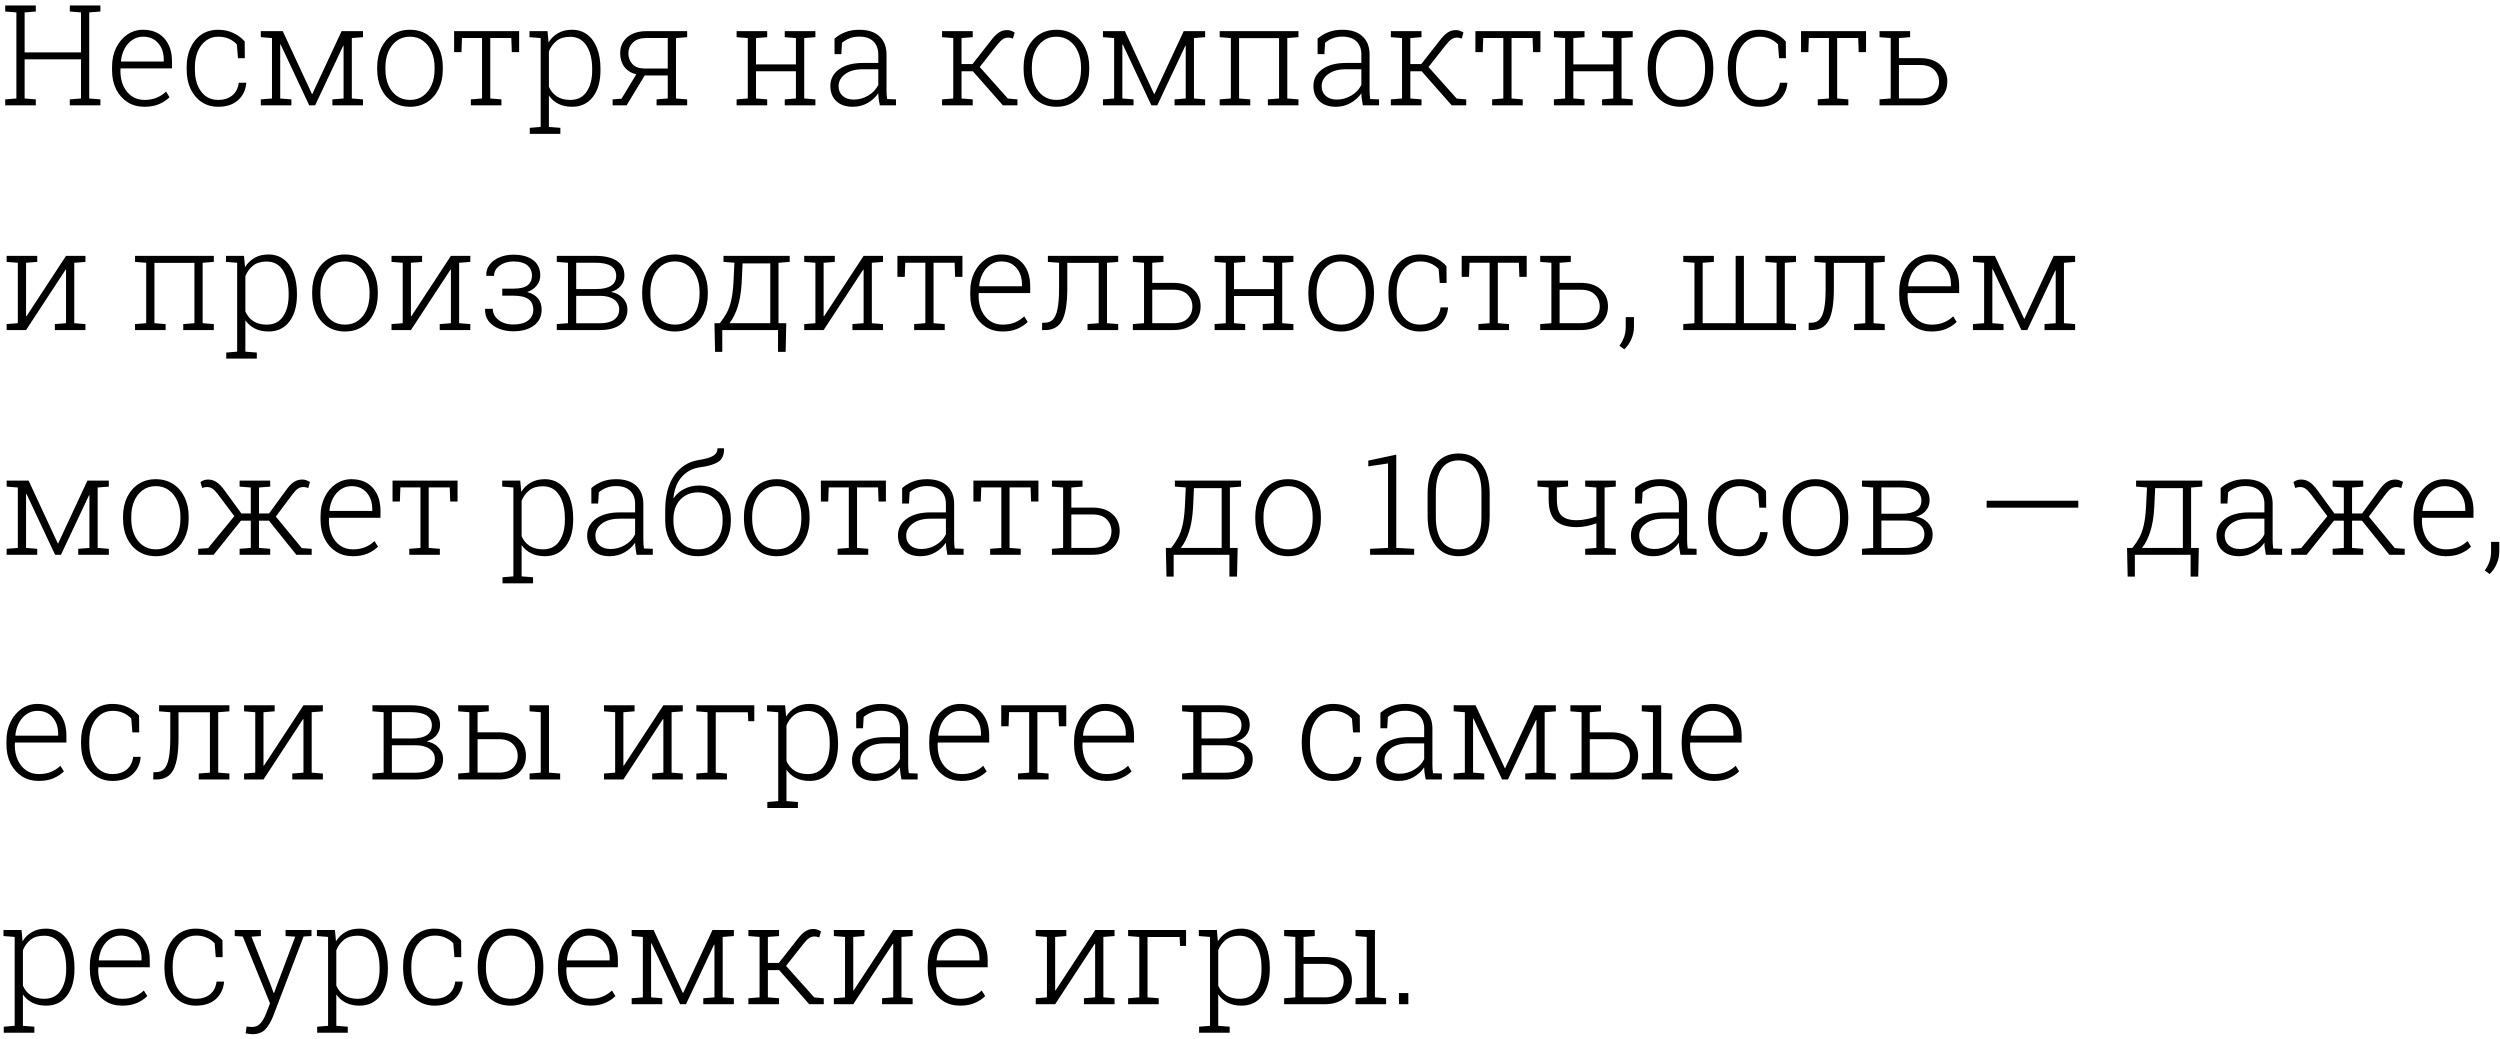 <svg width="356" height="148" viewBox="0 0 356 148" fill="none" xmlns="http://www.w3.org/2000/svg">
<path d="M0.742 15V14.15L2.334 14.023V1.768L0.742 1.641V0.781H5.098V1.641L3.506 1.768V7.461H11.533V1.768L9.941 1.641V0.781H14.297V1.641L12.705 1.768V14.023L14.297 14.15V15H9.941V14.15L11.533 14.023V8.447H3.506V14.023L5.098 14.15V15H0.742ZM20.557 15.205C19.652 15.205 18.854 14.987 18.164 14.551C17.474 14.108 16.934 13.499 16.543 12.725C16.152 11.943 15.957 11.045 15.957 10.029V9.492C15.957 8.483 16.152 7.585 16.543 6.797C16.934 6.003 17.461 5.378 18.125 4.922C18.796 4.466 19.541 4.238 20.361 4.238C21.657 4.238 22.669 4.648 23.398 5.469C24.128 6.283 24.492 7.373 24.492 8.74V9.736H17.168L17.148 10.166C17.155 10.947 17.298 11.644 17.578 12.256C17.865 12.868 18.262 13.35 18.77 13.701C19.284 14.053 19.88 14.229 20.557 14.229C21.221 14.229 21.803 14.124 22.305 13.916C22.812 13.708 23.259 13.418 23.643 13.047L24.141 13.848C23.737 14.245 23.242 14.57 22.656 14.824C22.07 15.078 21.37 15.205 20.557 15.205ZM17.246 8.76H23.32V8.467C23.32 7.536 23.057 6.764 22.529 6.152C22.009 5.534 21.286 5.225 20.361 5.225C19.801 5.225 19.297 5.378 18.848 5.684C18.398 5.983 18.031 6.396 17.744 6.924C17.464 7.445 17.292 8.037 17.227 8.701L17.246 8.76ZM31.064 15.205C30.186 15.205 29.408 14.984 28.73 14.541C28.06 14.098 27.533 13.48 27.148 12.685C26.771 11.891 26.582 10.97 26.582 9.922V9.512C26.582 8.483 26.768 7.572 27.139 6.777C27.51 5.983 28.027 5.361 28.691 4.912C29.362 4.463 30.15 4.238 31.055 4.238C31.875 4.238 32.604 4.395 33.242 4.707C33.88 5.013 34.414 5.41 34.844 5.898L34.863 8.291H33.887L33.73 6.318C33.405 5.973 33.024 5.706 32.588 5.518C32.152 5.322 31.65 5.225 31.084 5.225C30.42 5.225 29.837 5.41 29.336 5.781C28.835 6.152 28.444 6.663 28.164 7.314C27.891 7.959 27.754 8.691 27.754 9.512V9.922C27.754 11.211 28.053 12.253 28.652 13.047C29.251 13.835 30.059 14.229 31.074 14.229C31.862 14.229 32.52 14.023 33.047 13.613C33.574 13.197 33.893 12.585 34.004 11.777H35.049L35.068 11.836C34.977 12.838 34.583 13.652 33.887 14.277C33.19 14.896 32.249 15.205 31.064 15.205ZM37.139 15V14.15L38.73 14.023V5.42L37.139 5.293V4.434H40.264L44.414 13.369L44.463 13.408L48.643 4.434H51.69V5.293L50.098 5.42V14.023L51.69 14.15V15H47.334V14.15L48.926 14.023V6.543L48.867 6.523L44.873 15H44.033L39.961 6.328L39.902 6.338V14.023L41.494 14.15V15H37.139ZM58.398 15.205C57.454 15.205 56.631 14.98 55.928 14.531C55.225 14.075 54.678 13.447 54.287 12.646C53.903 11.846 53.711 10.925 53.711 9.883V9.561C53.711 8.525 53.903 7.607 54.287 6.807C54.678 6.006 55.221 5.378 55.918 4.922C56.621 4.466 57.441 4.238 58.379 4.238C59.316 4.238 60.137 4.466 60.84 4.922C61.543 5.378 62.087 6.006 62.471 6.807C62.861 7.607 63.057 8.525 63.057 9.561V9.883C63.057 10.925 62.861 11.846 62.471 12.646C62.087 13.447 61.543 14.075 60.84 14.531C60.143 14.98 59.329 15.205 58.398 15.205ZM58.398 14.229C59.121 14.229 59.743 14.037 60.264 13.652C60.785 13.268 61.185 12.751 61.465 12.1C61.745 11.442 61.885 10.703 61.885 9.883V9.561C61.885 8.753 61.742 8.024 61.455 7.373C61.175 6.715 60.772 6.195 60.244 5.811C59.723 5.42 59.102 5.225 58.379 5.225C57.643 5.225 57.015 5.42 56.494 5.811C55.973 6.195 55.573 6.715 55.293 7.373C55.02 8.024 54.883 8.753 54.883 9.561V9.883C54.883 10.703 55.02 11.442 55.293 12.1C55.573 12.751 55.973 13.268 56.494 13.652C57.022 14.037 57.656 14.229 58.398 14.229ZM67.051 15V14.15L68.643 14.023V5.41H65.781L65.713 7.422H64.668V4.434H73.926V7.422H72.881L72.812 5.41H69.814V14.023L71.406 14.15V15H67.051ZM75.439 19.062V18.203L76.992 18.076V5.42L75.4 5.293V4.434H77.969L78.115 6.045C78.467 5.472 78.919 5.029 79.473 4.717C80.033 4.398 80.69 4.238 81.445 4.238C82.298 4.238 83.027 4.469 83.633 4.932C84.238 5.387 84.701 6.032 85.019 6.865C85.345 7.699 85.508 8.678 85.508 9.805V10.01C85.508 11.585 85.15 12.845 84.434 13.789C83.717 14.733 82.731 15.205 81.475 15.205C80.726 15.205 80.072 15.065 79.512 14.785C78.958 14.505 78.509 14.115 78.164 13.613V18.076L79.795 18.203V19.062H75.439ZM81.201 14.229C82.223 14.229 82.998 13.844 83.525 13.076C84.059 12.301 84.326 11.279 84.326 10.01V9.805C84.326 8.457 84.059 7.36 83.525 6.514C82.992 5.667 82.21 5.244 81.182 5.244C80.381 5.244 79.736 5.439 79.248 5.83C78.766 6.221 78.405 6.715 78.164 7.314V12.354C78.412 12.933 78.789 13.392 79.297 13.73C79.805 14.062 80.439 14.229 81.201 14.229ZM87.236 15V14.15L88.506 14.053L90.606 10.586C89.87 10.404 89.303 10.046 88.906 9.512C88.509 8.978 88.311 8.337 88.311 7.588C88.311 6.657 88.646 5.898 89.316 5.312C89.987 4.727 90.915 4.434 92.1 4.434H97.852V5.293L96.26 5.42V14.023L97.852 14.15V15H93.496V14.15L95.088 14.023V10.742H91.807L89.228 15H87.236ZM91.787 9.756H95.088V5.41H92.1C91.227 5.41 90.573 5.622 90.137 6.045C89.701 6.468 89.482 6.989 89.482 7.607C89.482 8.206 89.674 8.714 90.059 9.131C90.443 9.548 91.019 9.756 91.787 9.756ZM104.893 15V14.15L106.484 14.023V5.42L104.893 5.293V4.434H109.248V5.293L107.656 5.42V9.17H113.34V5.42L111.748 5.293V4.434H116.113V5.293L114.521 5.42V14.023L116.113 14.15V15H111.748V14.15L113.34 14.023V10.146H107.656V14.023L109.248 14.15V15H104.893ZM121.445 15.205C120.443 15.205 119.658 14.938 119.092 14.404C118.525 13.87 118.242 13.148 118.242 12.236C118.242 11.26 118.656 10.472 119.482 9.873C120.316 9.268 121.449 8.965 122.881 8.965H125.068V7.754C125.068 6.986 124.84 6.37 124.385 5.908C123.929 5.446 123.249 5.215 122.344 5.215C121.829 5.215 121.367 5.299 120.957 5.469C120.553 5.632 120.202 5.84 119.902 6.094L119.805 7.705H118.838V5.498C119.294 5.101 119.811 4.792 120.391 4.57C120.97 4.349 121.628 4.238 122.363 4.238C123.607 4.238 124.564 4.551 125.234 5.176C125.905 5.801 126.24 6.667 126.24 7.773V12.871C126.24 13.079 126.247 13.288 126.26 13.496C126.273 13.698 126.296 13.9 126.328 14.102L127.588 14.15V15H125.283C125.212 14.616 125.16 14.307 125.127 14.072C125.094 13.838 125.075 13.574 125.068 13.281C124.684 13.848 124.176 14.31 123.545 14.668C122.913 15.026 122.214 15.205 121.445 15.205ZM121.582 14.18C122.305 14.18 122.988 13.991 123.633 13.613C124.284 13.229 124.762 12.721 125.068 12.09V9.863H122.871C121.79 9.863 120.944 10.098 120.332 10.566C119.72 11.029 119.414 11.598 119.414 12.275C119.414 12.842 119.606 13.301 119.99 13.652C120.381 14.004 120.911 14.18 121.582 14.18ZM134.15 15V14.15L135.742 14.023V5.42L134.15 5.293V4.434H138.516V5.293L136.924 5.42V9.121H138.486L141.064 5.83C141.494 5.264 141.882 4.867 142.227 4.639C142.578 4.404 142.965 4.287 143.389 4.287C143.597 4.287 143.786 4.316 143.955 4.375C144.131 4.434 144.31 4.521 144.492 4.639L144.238 5.488C144.062 5.436 143.939 5.4 143.867 5.381C143.796 5.361 143.698 5.352 143.574 5.352C143.281 5.352 143.018 5.433 142.783 5.596C142.549 5.758 142.279 6.032 141.973 6.416L139.512 9.541L143.525 14.033L144.883 14.15V15H142.812L138.535 10.146H136.924V14.023L138.516 14.15V15H134.15ZM150.449 15.205C149.505 15.205 148.682 14.98 147.979 14.531C147.275 14.075 146.729 13.447 146.338 12.646C145.954 11.846 145.762 10.925 145.762 9.883V9.561C145.762 8.525 145.954 7.607 146.338 6.807C146.729 6.006 147.272 5.378 147.969 4.922C148.672 4.466 149.492 4.238 150.43 4.238C151.367 4.238 152.188 4.466 152.891 4.922C153.594 5.378 154.137 6.006 154.521 6.807C154.912 7.607 155.107 8.525 155.107 9.561V9.883C155.107 10.925 154.912 11.846 154.521 12.646C154.137 13.447 153.594 14.075 152.891 14.531C152.194 14.98 151.38 15.205 150.449 15.205ZM150.449 14.229C151.172 14.229 151.794 14.037 152.314 13.652C152.835 13.268 153.236 12.751 153.516 12.1C153.796 11.442 153.936 10.703 153.936 9.883V9.561C153.936 8.753 153.792 8.024 153.506 7.373C153.226 6.715 152.822 6.195 152.295 5.811C151.774 5.42 151.152 5.225 150.43 5.225C149.694 5.225 149.066 5.42 148.545 5.811C148.024 6.195 147.624 6.715 147.344 7.373C147.07 8.024 146.934 8.753 146.934 9.561V9.883C146.934 10.703 147.07 11.442 147.344 12.1C147.624 12.751 148.024 13.268 148.545 13.652C149.072 14.037 149.707 14.229 150.449 14.229ZM157.061 15V14.15L158.652 14.023V5.42L157.061 5.293V4.434H160.186L164.336 13.369L164.385 13.408L168.564 4.434H171.611V5.293L170.02 5.42V14.023L171.611 14.15V15H167.256V14.15L168.848 14.023V6.543L168.789 6.523L164.795 15H163.955L159.883 6.328L159.824 6.338V14.023L161.416 14.15V15H157.061ZM173.682 15V14.15L175.273 14.023V5.42L173.682 5.293V4.434H184.902V5.293L183.311 5.42V14.023L184.902 14.15V15H180.547V14.15L182.139 14.023V5.43H176.445V14.023L178.037 14.15V15H173.682ZM190.234 15.205C189.232 15.205 188.447 14.938 187.881 14.404C187.314 13.87 187.031 13.148 187.031 12.236C187.031 11.26 187.445 10.472 188.271 9.873C189.105 9.268 190.238 8.965 191.67 8.965H193.857V7.754C193.857 6.986 193.63 6.37 193.174 5.908C192.718 5.446 192.038 5.215 191.133 5.215C190.618 5.215 190.156 5.299 189.746 5.469C189.342 5.632 188.991 5.84 188.691 6.094L188.594 7.705H187.627V5.498C188.083 5.101 188.6 4.792 189.18 4.57C189.759 4.349 190.417 4.238 191.152 4.238C192.396 4.238 193.353 4.551 194.023 5.176C194.694 5.801 195.029 6.667 195.029 7.773V12.871C195.029 13.079 195.036 13.288 195.049 13.496C195.062 13.698 195.085 13.9 195.117 14.102L196.377 14.15V15H194.072C194.001 14.616 193.949 14.307 193.916 14.072C193.883 13.838 193.864 13.574 193.857 13.281C193.473 13.848 192.965 14.31 192.334 14.668C191.702 15.026 191.003 15.205 190.234 15.205ZM190.371 14.18C191.094 14.18 191.777 13.991 192.422 13.613C193.073 13.229 193.551 12.721 193.857 12.09V9.863H191.66C190.579 9.863 189.733 10.098 189.121 10.566C188.509 11.029 188.203 11.598 188.203 12.275C188.203 12.842 188.395 13.301 188.779 13.652C189.17 14.004 189.701 14.18 190.371 14.18ZM198.057 15V14.15L199.648 14.023V5.42L198.057 5.293V4.434H202.422V5.293L200.83 5.42V9.121H202.393L204.971 5.83C205.4 5.264 205.788 4.867 206.133 4.639C206.484 4.404 206.872 4.287 207.295 4.287C207.503 4.287 207.692 4.316 207.861 4.375C208.037 4.434 208.216 4.521 208.398 4.639L208.145 5.488C207.969 5.436 207.845 5.4 207.773 5.381C207.702 5.361 207.604 5.352 207.48 5.352C207.188 5.352 206.924 5.433 206.689 5.596C206.455 5.758 206.185 6.032 205.879 6.416L203.418 9.541L207.432 14.033L208.789 14.15V15H206.719L202.441 10.146H200.83V14.023L202.422 14.15V15H198.057ZM212.48 15V14.15L214.072 14.023V5.41H211.211L211.143 7.422H210.098V4.434H219.355V7.422H218.311L218.242 5.41H215.244V14.023L216.836 14.15V15H212.48ZM221.279 15V14.15L222.871 14.023V5.42L221.279 5.293V4.434H225.635V5.293L224.043 5.42V9.17H229.727V5.42L228.135 5.293V4.434H232.5V5.293L230.908 5.42V14.023L232.5 14.15V15H228.135V14.15L229.727 14.023V10.146H224.043V14.023L225.635 14.15V15H221.279ZM239.316 15.205C238.372 15.205 237.549 14.98 236.846 14.531C236.143 14.075 235.596 13.447 235.205 12.646C234.821 11.846 234.629 10.925 234.629 9.883V9.561C234.629 8.525 234.821 7.607 235.205 6.807C235.596 6.006 236.139 5.378 236.836 4.922C237.539 4.466 238.359 4.238 239.297 4.238C240.234 4.238 241.055 4.466 241.758 4.922C242.461 5.378 243.005 6.006 243.389 6.807C243.779 7.607 243.975 8.525 243.975 9.561V9.883C243.975 10.925 243.779 11.846 243.389 12.646C243.005 13.447 242.461 14.075 241.758 14.531C241.061 14.98 240.247 15.205 239.316 15.205ZM239.316 14.229C240.039 14.229 240.661 14.037 241.182 13.652C241.702 13.268 242.103 12.751 242.383 12.1C242.663 11.442 242.803 10.703 242.803 9.883V9.561C242.803 8.753 242.66 8.024 242.373 7.373C242.093 6.715 241.689 6.195 241.162 5.811C240.641 5.42 240.02 5.225 239.297 5.225C238.561 5.225 237.933 5.42 237.412 5.811C236.891 6.195 236.491 6.715 236.211 7.373C235.938 8.024 235.801 8.753 235.801 9.561V9.883C235.801 10.703 235.938 11.442 236.211 12.1C236.491 12.751 236.891 13.268 237.412 13.652C237.939 14.037 238.574 14.229 239.316 14.229ZM250.518 15.205C249.639 15.205 248.861 14.984 248.184 14.541C247.513 14.098 246.986 13.48 246.602 12.685C246.224 11.891 246.035 10.97 246.035 9.922V9.512C246.035 8.483 246.221 7.572 246.592 6.777C246.963 5.983 247.48 5.361 248.145 4.912C248.815 4.463 249.603 4.238 250.508 4.238C251.328 4.238 252.057 4.395 252.695 4.707C253.333 5.013 253.867 5.41 254.297 5.898L254.316 8.291H253.34L253.184 6.318C252.858 5.973 252.477 5.706 252.041 5.518C251.605 5.322 251.104 5.225 250.537 5.225C249.873 5.225 249.29 5.41 248.789 5.781C248.288 6.152 247.897 6.663 247.617 7.314C247.344 7.959 247.207 8.691 247.207 9.512V9.922C247.207 11.211 247.507 12.253 248.105 13.047C248.704 13.835 249.512 14.229 250.527 14.229C251.315 14.229 251.973 14.023 252.5 13.613C253.027 13.197 253.346 12.585 253.457 11.777H254.502L254.521 11.836C254.43 12.838 254.036 13.652 253.34 14.277C252.643 14.896 251.702 15.205 250.518 15.205ZM258.848 15V14.15L260.439 14.023V5.41H257.578L257.51 7.422H256.465V4.434H265.723V7.422H264.678L264.609 5.41H261.611V14.023L263.203 14.15V15H258.848ZM273.428 8.281C274.645 8.281 275.592 8.59 276.27 9.209C276.953 9.827 277.295 10.632 277.295 11.621C277.295 12.617 276.953 13.431 276.27 14.062C275.592 14.688 274.645 15 273.428 15H267.646V14.15L269.238 14.023V5.42L267.646 5.293V4.434H272.002V5.293L270.41 5.42V8.281H273.428ZM273.428 14.023C274.333 14.023 275.007 13.799 275.449 13.35C275.898 12.894 276.123 12.324 276.123 11.641C276.123 10.983 275.898 10.423 275.449 9.961C275 9.492 274.326 9.258 273.428 9.258H270.41V14.023H273.428ZM0.947 47V46.15L2.539 46.023V37.42L0.947 37.293V36.434H5.303V37.293L3.711 37.42V45.018L3.77 45.037L9.404 36.434H12.168V37.293L10.576 37.42V46.023L12.168 46.15V47H7.812V46.15L9.404 46.023V38.416L9.346 38.397L3.711 47H0.947ZM19.229 47V46.15L20.82 46.023V37.42L19.229 37.293V36.434H30.449V37.293L28.857 37.42V46.023L30.449 46.15V47H26.094V46.15L27.686 46.023V37.43H21.992V46.023L23.584 46.15V47H19.229ZM32.217 51.062V50.203L33.77 50.076V37.42L32.178 37.293V36.434H34.746L34.893 38.045C35.244 37.472 35.697 37.029 36.25 36.717C36.81 36.398 37.467 36.238 38.223 36.238C39.075 36.238 39.805 36.469 40.41 36.932C41.016 37.387 41.478 38.032 41.797 38.865C42.122 39.699 42.285 40.678 42.285 41.805V42.01C42.285 43.585 41.927 44.845 41.211 45.789C40.495 46.733 39.508 47.205 38.252 47.205C37.503 47.205 36.849 47.065 36.289 46.785C35.736 46.505 35.286 46.115 34.941 45.613V50.076L36.572 50.203V51.062H32.217ZM37.978 46.228C39.001 46.228 39.775 45.844 40.303 45.076C40.837 44.301 41.103 43.279 41.103 42.01V41.805C41.103 40.457 40.837 39.36 40.303 38.514C39.769 37.667 38.988 37.244 37.959 37.244C37.158 37.244 36.514 37.44 36.025 37.83C35.544 38.221 35.182 38.715 34.941 39.315V44.353C35.189 44.933 35.566 45.392 36.074 45.73C36.582 46.062 37.217 46.228 37.978 46.228ZM49.141 47.205C48.197 47.205 47.373 46.98 46.67 46.531C45.967 46.075 45.42 45.447 45.029 44.647C44.645 43.846 44.453 42.925 44.453 41.883V41.56C44.453 40.525 44.645 39.607 45.029 38.807C45.42 38.006 45.964 37.378 46.66 36.922C47.363 36.466 48.184 36.238 49.121 36.238C50.059 36.238 50.879 36.466 51.582 36.922C52.285 37.378 52.829 38.006 53.213 38.807C53.603 39.607 53.799 40.525 53.799 41.56V41.883C53.799 42.925 53.603 43.846 53.213 44.647C52.829 45.447 52.285 46.075 51.582 46.531C50.885 46.98 50.072 47.205 49.141 47.205ZM49.141 46.228C49.863 46.228 50.485 46.036 51.006 45.652C51.527 45.268 51.927 44.751 52.207 44.1C52.487 43.442 52.627 42.703 52.627 41.883V41.56C52.627 40.753 52.484 40.024 52.197 39.373C51.917 38.715 51.514 38.195 50.986 37.81C50.465 37.42 49.844 37.225 49.121 37.225C48.385 37.225 47.757 37.42 47.236 37.81C46.715 38.195 46.315 38.715 46.035 39.373C45.762 40.024 45.625 40.753 45.625 41.56V41.883C45.625 42.703 45.762 43.442 46.035 44.1C46.315 44.751 46.715 45.268 47.236 45.652C47.764 46.036 48.398 46.228 49.141 46.228ZM55.752 47V46.15L57.344 46.023V37.42L55.752 37.293V36.434H60.107V37.293L58.516 37.42V45.018L58.574 45.037L64.209 36.434H66.973V37.293L65.381 37.42V46.023L66.973 46.15V47H62.617V46.15L64.209 46.023V38.416L64.15 38.397L58.516 47H55.752ZM73.096 47.176C72.367 47.176 71.693 47.055 71.074 46.815C70.456 46.567 69.961 46.212 69.59 45.75C69.225 45.281 69.053 44.708 69.072 44.031L69.092 43.973H70.176C70.176 44.604 70.449 45.135 70.996 45.565C71.549 45.994 72.249 46.209 73.096 46.209C74.007 46.209 74.707 46.02 75.195 45.643C75.69 45.258 75.938 44.751 75.938 44.119C75.938 43.422 75.706 42.915 75.244 42.596C74.788 42.27 74.085 42.107 73.135 42.107H71.523V41.102H73.135C74.059 41.102 74.727 40.942 75.137 40.623C75.547 40.297 75.752 39.832 75.752 39.227C75.752 38.641 75.534 38.162 75.098 37.791C74.668 37.42 74.001 37.234 73.096 37.234C72.334 37.234 71.686 37.43 71.152 37.82C70.618 38.204 70.352 38.693 70.352 39.285H69.268L69.248 39.227C69.222 38.647 69.378 38.136 69.717 37.693C70.062 37.244 70.527 36.896 71.113 36.648C71.706 36.395 72.367 36.268 73.096 36.268C74.3 36.268 75.241 36.525 75.918 37.039C76.595 37.553 76.934 38.286 76.934 39.236C76.934 39.757 76.771 40.226 76.445 40.643C76.126 41.053 75.671 41.365 75.078 41.58C76.445 41.964 77.129 42.804 77.129 44.1C77.129 45.063 76.758 45.818 76.016 46.365C75.28 46.906 74.307 47.176 73.096 47.176ZM79.287 47V46.15L80.879 46.023V37.42L79.287 37.293V36.434H84.756C86.078 36.434 87.1 36.668 87.822 37.137C88.551 37.605 88.916 38.309 88.916 39.246C88.916 39.793 88.747 40.275 88.408 40.691C88.076 41.102 87.607 41.395 87.002 41.57C87.699 41.688 88.262 41.98 88.691 42.449C89.128 42.918 89.346 43.458 89.346 44.07C89.346 45.027 88.994 45.757 88.291 46.258C87.594 46.753 86.641 47 85.43 47H79.287ZM82.051 41.16H84.863C86.784 41.16 87.744 40.532 87.744 39.275C87.744 38.032 86.748 37.41 84.756 37.41H82.051V41.16ZM82.051 46.033H85.43C86.302 46.033 86.976 45.864 87.451 45.525C87.933 45.18 88.174 44.689 88.174 44.051C88.174 43.465 87.93 42.999 87.441 42.654C86.96 42.303 86.289 42.127 85.43 42.127H82.051V46.033ZM96.133 47.205C95.189 47.205 94.365 46.98 93.662 46.531C92.959 46.075 92.412 45.447 92.022 44.647C91.637 43.846 91.445 42.925 91.445 41.883V41.56C91.445 40.525 91.637 39.607 92.022 38.807C92.412 38.006 92.956 37.378 93.652 36.922C94.356 36.466 95.176 36.238 96.113 36.238C97.051 36.238 97.871 36.466 98.574 36.922C99.277 37.378 99.821 38.006 100.205 38.807C100.596 39.607 100.791 40.525 100.791 41.56V41.883C100.791 42.925 100.596 43.846 100.205 44.647C99.821 45.447 99.277 46.075 98.574 46.531C97.878 46.98 97.064 47.205 96.133 47.205ZM96.133 46.228C96.856 46.228 97.477 46.036 97.998 45.652C98.519 45.268 98.919 44.751 99.199 44.1C99.479 43.442 99.619 42.703 99.619 41.883V41.56C99.619 40.753 99.476 40.024 99.189 39.373C98.909 38.715 98.506 38.195 97.978 37.81C97.458 37.42 96.836 37.225 96.113 37.225C95.378 37.225 94.749 37.42 94.228 37.81C93.708 38.195 93.307 38.715 93.027 39.373C92.754 40.024 92.617 40.753 92.617 41.56V41.883C92.617 42.703 92.754 43.442 93.027 44.1C93.307 44.751 93.708 45.268 94.228 45.652C94.756 46.036 95.391 46.228 96.133 46.228ZM101.826 50.105L101.738 46.023H102.5C102.884 45.542 103.206 45.063 103.467 44.588C103.734 44.106 103.945 43.53 104.102 42.859C104.264 42.189 104.378 41.316 104.443 40.242L104.58 37.41L103.027 37.293V36.434H112.451V37.293L110.859 37.42V46.023H111.963L111.875 50.105H110.791V47H102.852V50.105H101.826ZM103.877 46.023H109.688V37.508H105.742L105.615 40.242C105.537 41.629 105.345 42.788 105.039 43.719C104.74 44.65 104.352 45.418 103.877 46.023ZM114.521 47V46.15L116.113 46.023V37.42L114.521 37.293V36.434H118.877V37.293L117.285 37.42V45.018L117.344 45.037L122.979 36.434H125.742V37.293L124.15 37.42V46.023L125.742 46.15V47H121.387V46.15L122.979 46.023V38.416L122.92 38.397L117.285 47H114.521ZM130.176 47V46.15L131.768 46.023V37.41H128.906L128.838 39.422H127.793V36.434H137.051V39.422H136.006L135.938 37.41H132.939V46.023L134.531 46.15V47H130.176ZM142.764 47.205C141.859 47.205 141.061 46.987 140.371 46.551C139.681 46.108 139.141 45.499 138.75 44.725C138.359 43.943 138.164 43.045 138.164 42.029V41.492C138.164 40.483 138.359 39.585 138.75 38.797C139.141 38.003 139.668 37.378 140.332 36.922C141.003 36.466 141.748 36.238 142.568 36.238C143.864 36.238 144.876 36.648 145.605 37.469C146.335 38.283 146.699 39.373 146.699 40.74V41.736H139.375L139.355 42.166C139.362 42.947 139.505 43.644 139.785 44.256C140.072 44.868 140.469 45.35 140.977 45.701C141.491 46.053 142.087 46.228 142.764 46.228C143.428 46.228 144.01 46.124 144.512 45.916C145.02 45.708 145.465 45.418 145.85 45.047L146.348 45.848C145.944 46.245 145.449 46.57 144.863 46.824C144.277 47.078 143.577 47.205 142.764 47.205ZM139.453 40.76H145.527V40.467C145.527 39.536 145.264 38.764 144.736 38.152C144.215 37.534 143.493 37.225 142.568 37.225C142.008 37.225 141.504 37.378 141.055 37.684C140.605 37.983 140.238 38.397 139.951 38.924C139.671 39.445 139.499 40.037 139.434 40.701L139.453 40.76ZM148.389 47L148.398 45.965L148.77 45.955C149.251 45.955 149.642 45.802 149.941 45.496C150.241 45.184 150.459 44.672 150.596 43.963C150.739 43.253 150.811 42.3 150.811 41.102V37.42L149.219 37.293V36.434H159.229V37.293L157.637 37.42V46.023L159.229 46.15V47H154.863V46.15L156.455 46.023V37.43H151.982V41.102C151.982 43.178 151.742 44.682 151.26 45.613C150.778 46.538 149.961 47 148.809 47H148.389ZM167.1 40.281C168.317 40.281 169.264 40.59 169.941 41.209C170.625 41.828 170.967 42.632 170.967 43.621C170.967 44.617 170.625 45.431 169.941 46.062C169.264 46.688 168.317 47 167.1 47H161.318V46.15L162.91 46.023V37.42L161.318 37.293V36.434H165.674V37.293L164.082 37.42V40.281H167.1ZM167.1 46.023C168.005 46.023 168.678 45.799 169.121 45.35C169.57 44.894 169.795 44.324 169.795 43.641C169.795 42.983 169.57 42.423 169.121 41.961C168.672 41.492 167.998 41.258 167.1 41.258H164.082V46.023H167.1ZM172.959 47V46.15L174.551 46.023V37.42L172.959 37.293V36.434H177.314V37.293L175.723 37.42V41.17H181.406V37.42L179.814 37.293V36.434H184.18V37.293L182.588 37.42V46.023L184.18 46.15V47H179.814V46.15L181.406 46.023V42.147H175.723V46.023L177.314 46.15V47H172.959ZM190.996 47.205C190.052 47.205 189.229 46.98 188.525 46.531C187.822 46.075 187.275 45.447 186.885 44.647C186.501 43.846 186.309 42.925 186.309 41.883V41.56C186.309 40.525 186.501 39.607 186.885 38.807C187.275 38.006 187.819 37.378 188.516 36.922C189.219 36.466 190.039 36.238 190.977 36.238C191.914 36.238 192.734 36.466 193.438 36.922C194.141 37.378 194.684 38.006 195.068 38.807C195.459 39.607 195.654 40.525 195.654 41.56V41.883C195.654 42.925 195.459 43.846 195.068 44.647C194.684 45.447 194.141 46.075 193.438 46.531C192.741 46.98 191.927 47.205 190.996 47.205ZM190.996 46.228C191.719 46.228 192.34 46.036 192.861 45.652C193.382 45.268 193.783 44.751 194.062 44.1C194.342 43.442 194.482 42.703 194.482 41.883V41.56C194.482 40.753 194.339 40.024 194.053 39.373C193.773 38.715 193.369 38.195 192.842 37.81C192.321 37.42 191.699 37.225 190.977 37.225C190.241 37.225 189.613 37.42 189.092 37.81C188.571 38.195 188.171 38.715 187.891 39.373C187.617 40.024 187.48 40.753 187.48 41.56V41.883C187.48 42.703 187.617 43.442 187.891 44.1C188.171 44.751 188.571 45.268 189.092 45.652C189.619 46.036 190.254 46.228 190.996 46.228ZM202.197 47.205C201.318 47.205 200.54 46.984 199.863 46.541C199.193 46.098 198.665 45.48 198.281 44.685C197.904 43.891 197.715 42.97 197.715 41.922V41.512C197.715 40.483 197.9 39.572 198.271 38.777C198.643 37.983 199.16 37.361 199.824 36.912C200.495 36.463 201.283 36.238 202.188 36.238C203.008 36.238 203.737 36.395 204.375 36.707C205.013 37.013 205.547 37.41 205.977 37.898L205.996 40.291H205.02L204.863 38.318C204.538 37.973 204.157 37.706 203.721 37.518C203.285 37.322 202.783 37.225 202.217 37.225C201.553 37.225 200.97 37.41 200.469 37.781C199.967 38.152 199.577 38.663 199.297 39.315C199.023 39.959 198.887 40.691 198.887 41.512V41.922C198.887 43.211 199.186 44.253 199.785 45.047C200.384 45.835 201.191 46.228 202.207 46.228C202.995 46.228 203.652 46.023 204.18 45.613C204.707 45.197 205.026 44.585 205.137 43.777H206.182L206.201 43.836C206.11 44.839 205.716 45.652 205.02 46.277C204.323 46.896 203.382 47.205 202.197 47.205ZM210.527 47V46.15L212.119 46.023V37.41H209.258L209.189 39.422H208.145V36.434H217.402V39.422H216.357L216.289 37.41H213.291V46.023L214.883 46.15V47H210.527ZM225.107 40.281C226.325 40.281 227.272 40.59 227.949 41.209C228.633 41.828 228.975 42.632 228.975 43.621C228.975 44.617 228.633 45.431 227.949 46.062C227.272 46.688 226.325 47 225.107 47H219.326V46.15L220.918 46.023V37.42L219.326 37.293V36.434H223.682V37.293L222.09 37.42V40.281H225.107ZM225.107 46.023C226.012 46.023 226.686 45.799 227.129 45.35C227.578 44.894 227.803 44.324 227.803 43.641C227.803 42.983 227.578 42.423 227.129 41.961C226.68 41.492 226.006 41.258 225.107 41.258H222.09V46.023H225.107ZM231.299 49.744L230.605 49.236C230.911 48.807 231.136 48.38 231.279 47.957C231.429 47.534 231.504 47.068 231.504 46.56V45.164H232.676V46.531C232.676 47.137 232.552 47.723 232.305 48.289C232.064 48.855 231.729 49.34 231.299 49.744ZM239.697 47V46.15L241.289 46.023V37.42L239.697 37.293V36.434H244.053V37.293L242.461 37.42V46.023H247.158V36.434H248.33V46.023H252.988V37.42L251.396 37.293V36.434H255.752V37.293L254.16 37.42V46.023L255.752 46.15V47H239.697ZM257.549 47L257.559 45.965L257.93 45.955C258.411 45.955 258.802 45.802 259.102 45.496C259.401 45.184 259.619 44.672 259.756 43.963C259.899 43.253 259.971 42.3 259.971 41.102V37.42L258.379 37.293V36.434H268.389V37.293L266.797 37.42V46.023L268.389 46.15V47H264.023V46.15L265.615 46.023V37.43H261.143V41.102C261.143 43.178 260.902 44.682 260.42 45.613C259.938 46.538 259.121 47 257.969 47H257.549ZM275.049 47.205C274.144 47.205 273.346 46.987 272.656 46.551C271.966 46.108 271.426 45.499 271.035 44.725C270.645 43.943 270.449 43.045 270.449 42.029V41.492C270.449 40.483 270.645 39.585 271.035 38.797C271.426 38.003 271.953 37.378 272.617 36.922C273.288 36.466 274.033 36.238 274.854 36.238C276.149 36.238 277.161 36.648 277.891 37.469C278.62 38.283 278.984 39.373 278.984 40.74V41.736H271.66L271.641 42.166C271.647 42.947 271.79 43.644 272.07 44.256C272.357 44.868 272.754 45.35 273.262 45.701C273.776 46.053 274.372 46.228 275.049 46.228C275.713 46.228 276.296 46.124 276.797 45.916C277.305 45.708 277.751 45.418 278.135 45.047L278.633 45.848C278.229 46.245 277.734 46.57 277.148 46.824C276.562 47.078 275.863 47.205 275.049 47.205ZM271.738 40.76H277.812V40.467C277.812 39.536 277.549 38.764 277.021 38.152C276.501 37.534 275.778 37.225 274.854 37.225C274.294 37.225 273.789 37.378 273.34 37.684C272.891 37.983 272.523 38.397 272.236 38.924C271.956 39.445 271.784 40.037 271.719 40.701L271.738 40.76ZM280.947 47V46.15L282.539 46.023V37.42L280.947 37.293V36.434H284.072L288.223 45.369L288.271 45.408L292.451 36.434H295.498V37.293L293.906 37.42V46.023L295.498 46.15V47H291.143V46.15L292.734 46.023V38.543L292.676 38.523L288.682 47H287.842L283.77 38.328L283.711 38.338V46.023L285.303 46.15V47H280.947ZM0.947 79V78.15L2.539 78.023V69.42L0.947 69.293V68.434H4.072L8.223 77.369L8.271 77.408L12.451 68.434H15.498V69.293L13.906 69.42V78.023L15.498 78.15V79H11.143V78.15L12.734 78.023V70.543L12.676 70.523L8.682 79H7.842L3.77 70.328L3.711 70.338V78.023L5.303 78.15V79H0.947ZM22.207 79.205C21.263 79.205 20.439 78.981 19.736 78.531C19.033 78.076 18.486 77.447 18.096 76.647C17.712 75.846 17.52 74.924 17.52 73.883V73.561C17.52 72.525 17.712 71.607 18.096 70.807C18.486 70.006 19.03 69.378 19.727 68.922C20.43 68.466 21.25 68.238 22.188 68.238C23.125 68.238 23.945 68.466 24.648 68.922C25.352 69.378 25.895 70.006 26.279 70.807C26.67 71.607 26.865 72.525 26.865 73.561V73.883C26.865 74.924 26.67 75.846 26.279 76.647C25.895 77.447 25.352 78.076 24.648 78.531C23.952 78.981 23.138 79.205 22.207 79.205ZM22.207 78.228C22.93 78.228 23.551 78.037 24.072 77.652C24.593 77.268 24.994 76.751 25.273 76.1C25.553 75.442 25.693 74.703 25.693 73.883V73.561C25.693 72.753 25.55 72.024 25.264 71.373C24.984 70.716 24.58 70.195 24.053 69.811C23.532 69.42 22.91 69.225 22.188 69.225C21.452 69.225 20.824 69.42 20.303 69.811C19.782 70.195 19.381 70.716 19.102 71.373C18.828 72.024 18.691 72.753 18.691 73.561V73.883C18.691 74.703 18.828 75.442 19.102 76.1C19.381 76.751 19.782 77.268 20.303 77.652C20.83 78.037 21.465 78.228 22.207 78.228ZM28.223 79V78.15L29.639 78.053L33.369 73.502L31.055 70.416C30.749 70.012 30.482 69.736 30.254 69.586C30.026 69.43 29.762 69.352 29.463 69.352C29.333 69.352 29.232 69.361 29.16 69.381C29.088 69.4 28.965 69.436 28.789 69.488L28.545 68.639C28.714 68.522 28.884 68.434 29.053 68.375C29.229 68.316 29.424 68.287 29.639 68.287C30.068 68.287 30.462 68.404 30.82 68.639C31.185 68.873 31.569 69.27 31.973 69.83L34.375 73.121H35.713V69.42L34.121 69.293V68.434H38.477V69.293L36.885 69.42V73.121H38.31L40.713 69.83C41.11 69.27 41.488 68.873 41.846 68.639C42.204 68.404 42.604 68.287 43.047 68.287C43.255 68.287 43.444 68.32 43.613 68.385C43.789 68.443 43.965 68.528 44.141 68.639L43.897 69.488C43.721 69.436 43.594 69.4 43.516 69.381C43.444 69.361 43.346 69.352 43.223 69.352C42.917 69.352 42.65 69.43 42.422 69.586C42.194 69.736 41.93 70.012 41.631 70.416L39.277 73.561L42.978 78.053L44.385 78.15V79H42.197L38.301 74.147H36.885V78.023L38.477 78.15V79H34.121V78.15L35.713 78.023V74.147H34.307L30.42 79H28.223ZM50.244 79.205C49.339 79.205 48.542 78.987 47.852 78.551C47.161 78.108 46.621 77.499 46.23 76.725C45.84 75.943 45.645 75.045 45.645 74.029V73.492C45.645 72.483 45.84 71.585 46.23 70.797C46.621 70.003 47.148 69.378 47.812 68.922C48.483 68.466 49.228 68.238 50.049 68.238C51.344 68.238 52.357 68.648 53.086 69.469C53.815 70.283 54.18 71.373 54.18 72.74V73.736H46.855L46.836 74.166C46.842 74.947 46.986 75.644 47.266 76.256C47.552 76.868 47.949 77.35 48.457 77.701C48.971 78.053 49.567 78.228 50.244 78.228C50.908 78.228 51.491 78.124 51.992 77.916C52.5 77.708 52.946 77.418 53.33 77.047L53.828 77.848C53.425 78.245 52.93 78.57 52.344 78.824C51.758 79.078 51.058 79.205 50.244 79.205ZM46.934 72.76H53.008V72.467C53.008 71.536 52.744 70.764 52.217 70.152C51.696 69.534 50.973 69.225 50.049 69.225C49.489 69.225 48.984 69.378 48.535 69.684C48.086 69.983 47.718 70.397 47.432 70.924C47.152 71.445 46.979 72.037 46.914 72.701L46.934 72.76ZM58.281 79V78.15L59.873 78.023V69.41H57.012L56.943 71.422H55.898V68.434H65.156V71.422H64.111L64.043 69.41H61.045V78.023L62.637 78.15V79H58.281ZM71.553 83.062V82.203L73.106 82.076V69.42L71.514 69.293V68.434H74.082L74.228 70.045C74.58 69.472 75.033 69.029 75.586 68.717C76.146 68.398 76.803 68.238 77.559 68.238C78.412 68.238 79.141 68.469 79.746 68.932C80.352 69.387 80.814 70.032 81.133 70.865C81.458 71.699 81.621 72.678 81.621 73.805V74.01C81.621 75.585 81.263 76.845 80.547 77.789C79.831 78.733 78.844 79.205 77.588 79.205C76.839 79.205 76.185 79.065 75.625 78.785C75.072 78.505 74.622 78.115 74.277 77.613V82.076L75.908 82.203V83.062H71.553ZM77.314 78.228C78.337 78.228 79.111 77.844 79.639 77.076C80.172 76.301 80.439 75.279 80.439 74.01V73.805C80.439 72.457 80.172 71.36 79.639 70.514C79.105 69.667 78.324 69.244 77.295 69.244C76.494 69.244 75.85 69.439 75.361 69.83C74.88 70.221 74.518 70.716 74.277 71.314V76.353C74.525 76.933 74.902 77.392 75.41 77.731C75.918 78.062 76.553 78.228 77.314 78.228ZM86.816 79.205C85.814 79.205 85.029 78.938 84.463 78.404C83.897 77.87 83.613 77.148 83.613 76.236C83.613 75.26 84.027 74.472 84.853 73.873C85.687 73.268 86.82 72.965 88.252 72.965H90.439V71.754C90.439 70.986 90.212 70.37 89.756 69.908C89.3 69.446 88.62 69.215 87.715 69.215C87.201 69.215 86.738 69.299 86.328 69.469C85.924 69.632 85.573 69.84 85.273 70.094L85.176 71.705H84.209V69.498C84.665 69.101 85.182 68.792 85.762 68.57C86.341 68.349 86.999 68.238 87.734 68.238C88.978 68.238 89.935 68.551 90.606 69.176C91.276 69.801 91.611 70.667 91.611 71.773V76.871C91.611 77.079 91.618 77.288 91.631 77.496C91.644 77.698 91.667 77.9 91.699 78.102L92.959 78.15V79H90.654C90.583 78.616 90.531 78.307 90.498 78.072C90.466 77.838 90.446 77.574 90.439 77.281C90.055 77.848 89.547 78.31 88.916 78.668C88.284 79.026 87.585 79.205 86.816 79.205ZM86.953 78.18C87.676 78.18 88.359 77.991 89.004 77.613C89.655 77.229 90.133 76.721 90.439 76.09V73.863H88.242C87.162 73.863 86.315 74.098 85.703 74.566C85.091 75.029 84.785 75.598 84.785 76.275C84.785 76.842 84.977 77.301 85.361 77.652C85.752 78.004 86.283 78.18 86.953 78.18ZM99.404 79.205C98.46 79.205 97.637 78.993 96.934 78.57C96.237 78.141 95.693 77.548 95.303 76.793C94.919 76.038 94.727 75.169 94.727 74.186V72.652C94.727 70.608 95.15 68.967 95.996 67.731C96.849 66.487 98.005 65.748 99.463 65.514C100.459 65.357 101.159 65.156 101.562 64.908C101.966 64.661 102.168 64.303 102.168 63.834H103.076L103.096 63.893C103.122 64.772 102.855 65.393 102.295 65.758C101.735 66.122 100.876 66.383 99.717 66.539C98.675 66.669 97.809 67.112 97.119 67.867C96.436 68.616 96.029 69.625 95.898 70.894L95.938 70.943C96.283 70.397 96.774 69.96 97.412 69.635C98.057 69.303 98.776 69.137 99.57 69.137C100.475 69.137 101.263 69.338 101.934 69.742C102.611 70.146 103.135 70.703 103.506 71.412C103.883 72.122 104.072 72.939 104.072 73.863V74.186C104.072 75.169 103.877 76.038 103.486 76.793C103.102 77.548 102.559 78.141 101.855 78.57C101.159 78.993 100.342 79.205 99.404 79.205ZM99.404 78.228C100.133 78.228 100.758 78.049 101.279 77.691C101.8 77.333 102.201 76.852 102.48 76.246C102.76 75.634 102.9 74.947 102.9 74.186V73.863C102.9 73.167 102.757 72.535 102.471 71.969C102.191 71.402 101.787 70.953 101.26 70.621C100.739 70.283 100.114 70.113 99.385 70.113C98.656 70.113 98.031 70.283 97.51 70.621C96.989 70.953 96.588 71.402 96.309 71.969C96.035 72.535 95.898 73.167 95.898 73.863V74.186C95.898 74.947 96.035 75.634 96.309 76.246C96.588 76.858 96.989 77.343 97.51 77.701C98.037 78.053 98.669 78.228 99.404 78.228ZM110.625 79.205C109.681 79.205 108.857 78.981 108.154 78.531C107.451 78.076 106.904 77.447 106.514 76.647C106.13 75.846 105.938 74.924 105.938 73.883V73.561C105.938 72.525 106.13 71.607 106.514 70.807C106.904 70.006 107.448 69.378 108.145 68.922C108.848 68.466 109.668 68.238 110.605 68.238C111.543 68.238 112.363 68.466 113.066 68.922C113.77 69.378 114.313 70.006 114.697 70.807C115.088 71.607 115.283 72.525 115.283 73.561V73.883C115.283 74.924 115.088 75.846 114.697 76.647C114.313 77.447 113.77 78.076 113.066 78.531C112.37 78.981 111.556 79.205 110.625 79.205ZM110.625 78.228C111.348 78.228 111.969 78.037 112.49 77.652C113.011 77.268 113.411 76.751 113.691 76.1C113.971 75.442 114.111 74.703 114.111 73.883V73.561C114.111 72.753 113.968 72.024 113.682 71.373C113.402 70.716 112.998 70.195 112.471 69.811C111.95 69.42 111.328 69.225 110.605 69.225C109.87 69.225 109.242 69.42 108.721 69.811C108.2 70.195 107.799 70.716 107.52 71.373C107.246 72.024 107.109 72.753 107.109 73.561V73.883C107.109 74.703 107.246 75.442 107.52 76.1C107.799 76.751 108.2 77.268 108.721 77.652C109.248 78.037 109.883 78.228 110.625 78.228ZM119.277 79V78.15L120.869 78.023V69.41H118.008L117.939 71.422H116.895V68.434H126.152V71.422H125.107L125.039 69.41H122.041V78.023L123.633 78.15V79H119.277ZM131.074 79.205C130.072 79.205 129.287 78.938 128.721 78.404C128.154 77.87 127.871 77.148 127.871 76.236C127.871 75.26 128.285 74.472 129.111 73.873C129.945 73.268 131.077 72.965 132.51 72.965H134.697V71.754C134.697 70.986 134.469 70.37 134.014 69.908C133.558 69.446 132.878 69.215 131.973 69.215C131.458 69.215 130.996 69.299 130.586 69.469C130.182 69.632 129.831 69.84 129.531 70.094L129.434 71.705H128.467V69.498C128.923 69.101 129.44 68.792 130.02 68.57C130.599 68.349 131.257 68.238 131.992 68.238C133.236 68.238 134.193 68.551 134.863 69.176C135.534 69.801 135.869 70.667 135.869 71.773V76.871C135.869 77.079 135.876 77.288 135.889 77.496C135.902 77.698 135.924 77.9 135.957 78.102L137.217 78.15V79H134.912C134.84 78.616 134.788 78.307 134.756 78.072C134.723 77.838 134.704 77.574 134.697 77.281C134.313 77.848 133.805 78.31 133.174 78.668C132.542 79.026 131.842 79.205 131.074 79.205ZM131.211 78.18C131.934 78.18 132.617 77.991 133.262 77.613C133.913 77.229 134.391 76.721 134.697 76.09V73.863H132.5C131.419 73.863 130.573 74.098 129.961 74.566C129.349 75.029 129.043 75.598 129.043 76.275C129.043 76.842 129.235 77.301 129.619 77.652C130.01 78.004 130.54 78.18 131.211 78.18ZM140.996 79V78.15L142.588 78.023V69.41H139.727L139.658 71.422H138.613V68.434H147.871V71.422H146.826L146.758 69.41H143.76V78.023L145.352 78.15V79H140.996ZM155.576 72.281C156.794 72.281 157.741 72.591 158.418 73.209C159.102 73.828 159.443 74.632 159.443 75.621C159.443 76.617 159.102 77.431 158.418 78.062C157.741 78.688 156.794 79 155.576 79H149.795V78.15L151.387 78.023V69.42L149.795 69.293V68.434H154.15V69.293L152.559 69.42V72.281H155.576ZM155.576 78.023C156.481 78.023 157.155 77.799 157.598 77.35C158.047 76.894 158.271 76.324 158.271 75.641C158.271 74.983 158.047 74.423 157.598 73.961C157.148 73.492 156.475 73.258 155.576 73.258H152.559V78.023H155.576ZM166.104 82.106L166.016 78.023H166.777C167.161 77.542 167.484 77.063 167.744 76.588C168.011 76.106 168.223 75.53 168.379 74.859C168.542 74.189 168.656 73.316 168.721 72.242L168.857 69.41L167.305 69.293V68.434H176.729V69.293L175.137 69.42V78.023H176.24L176.152 82.106H175.068V79H167.129V82.106H166.104ZM168.154 78.023H173.965V69.508H170.02L169.893 72.242C169.814 73.629 169.622 74.788 169.316 75.719C169.017 76.65 168.63 77.418 168.154 78.023ZM183.438 79.205C182.493 79.205 181.67 78.981 180.967 78.531C180.264 78.076 179.717 77.447 179.326 76.647C178.942 75.846 178.75 74.924 178.75 73.883V73.561C178.75 72.525 178.942 71.607 179.326 70.807C179.717 70.006 180.26 69.378 180.957 68.922C181.66 68.466 182.48 68.238 183.418 68.238C184.355 68.238 185.176 68.466 185.879 68.922C186.582 69.378 187.126 70.006 187.51 70.807C187.9 71.607 188.096 72.525 188.096 73.561V73.883C188.096 74.924 187.9 75.846 187.51 76.647C187.126 77.447 186.582 78.076 185.879 78.531C185.182 78.981 184.368 79.205 183.438 79.205ZM183.438 78.228C184.16 78.228 184.782 78.037 185.303 77.652C185.824 77.268 186.224 76.751 186.504 76.1C186.784 75.442 186.924 74.703 186.924 73.883V73.561C186.924 72.753 186.781 72.024 186.494 71.373C186.214 70.716 185.811 70.195 185.283 69.811C184.762 69.42 184.141 69.225 183.418 69.225C182.682 69.225 182.054 69.42 181.533 69.811C181.012 70.195 180.612 70.716 180.332 71.373C180.059 72.024 179.922 72.753 179.922 73.561V73.883C179.922 74.703 180.059 75.442 180.332 76.1C180.612 76.751 181.012 77.268 181.533 77.652C182.061 78.037 182.695 78.228 183.438 78.228ZM195.098 79V78.15L197.656 78.023V65.992L194.844 66.412V65.592L198.828 64.742V78.023L201.377 78.15V79H195.098ZM207.725 79.205C206.338 79.205 205.251 78.71 204.463 77.721C203.682 76.725 203.291 75.312 203.291 73.482V70.309C203.291 68.473 203.678 67.06 204.453 66.07C205.234 65.074 206.318 64.576 207.705 64.576C209.092 64.576 210.176 65.074 210.957 66.07C211.738 67.06 212.129 68.473 212.129 70.309V73.482C212.129 75.318 211.742 76.731 210.967 77.721C210.192 78.71 209.111 79.205 207.725 79.205ZM207.725 78.228C208.779 78.228 209.58 77.831 210.127 77.037C210.68 76.236 210.957 75.107 210.957 73.648V70.113C210.957 68.655 210.68 67.532 210.127 66.744C209.574 65.956 208.766 65.562 207.705 65.562C206.65 65.562 205.846 65.956 205.293 66.744C204.74 67.532 204.463 68.655 204.463 70.113V73.648C204.463 75.1 204.743 76.227 205.303 77.027C205.863 77.828 206.67 78.228 207.725 78.228ZM225.732 79V78.15L227.324 78.023V74.518C226.921 74.674 226.468 74.804 225.967 74.908C225.472 75.012 225.003 75.064 224.561 75.064C223.2 75.064 222.188 74.762 221.523 74.156C220.859 73.551 220.527 72.529 220.527 71.09V69.41L218.936 69.283V68.434H223.291V69.283L221.699 69.41V71.09C221.699 72.203 221.921 72.981 222.363 73.424C222.812 73.86 223.545 74.078 224.561 74.078C225.036 74.072 225.521 74.016 226.016 73.912C226.517 73.808 226.953 73.684 227.324 73.541V69.42L225.732 69.293V68.434H230.088V69.293L228.496 69.42V78.023L230.088 78.15V79H225.732ZM235.449 79.205C234.447 79.205 233.662 78.938 233.096 78.404C232.529 77.87 232.246 77.148 232.246 76.236C232.246 75.26 232.66 74.472 233.486 73.873C234.32 73.268 235.452 72.965 236.885 72.965H239.072V71.754C239.072 70.986 238.844 70.37 238.389 69.908C237.933 69.446 237.253 69.215 236.348 69.215C235.833 69.215 235.371 69.299 234.961 69.469C234.557 69.632 234.206 69.84 233.906 70.094L233.809 71.705H232.842V69.498C233.298 69.101 233.815 68.792 234.395 68.57C234.974 68.349 235.632 68.238 236.367 68.238C237.611 68.238 238.568 68.551 239.238 69.176C239.909 69.801 240.244 70.667 240.244 71.773V76.871C240.244 77.079 240.251 77.288 240.264 77.496C240.277 77.698 240.299 77.9 240.332 78.102L241.592 78.15V79H239.287C239.215 78.616 239.163 78.307 239.131 78.072C239.098 77.838 239.079 77.574 239.072 77.281C238.688 77.848 238.18 78.31 237.549 78.668C236.917 79.026 236.217 79.205 235.449 79.205ZM235.586 78.18C236.309 78.18 236.992 77.991 237.637 77.613C238.288 77.229 238.766 76.721 239.072 76.09V73.863H236.875C235.794 73.863 234.948 74.098 234.336 74.566C233.724 75.029 233.418 75.598 233.418 76.275C233.418 76.842 233.61 77.301 233.994 77.652C234.385 78.004 234.915 78.18 235.586 78.18ZM247.705 79.205C246.826 79.205 246.048 78.984 245.371 78.541C244.701 78.098 244.173 77.48 243.789 76.686C243.411 75.891 243.223 74.97 243.223 73.922V73.512C243.223 72.483 243.408 71.572 243.779 70.777C244.15 69.983 244.668 69.361 245.332 68.912C246.003 68.463 246.79 68.238 247.695 68.238C248.516 68.238 249.245 68.394 249.883 68.707C250.521 69.013 251.055 69.41 251.484 69.898L251.504 72.291H250.527L250.371 70.318C250.046 69.973 249.665 69.706 249.229 69.518C248.792 69.322 248.291 69.225 247.725 69.225C247.061 69.225 246.478 69.41 245.977 69.781C245.475 70.152 245.085 70.663 244.805 71.314C244.531 71.959 244.395 72.691 244.395 73.512V73.922C244.395 75.211 244.694 76.253 245.293 77.047C245.892 77.835 246.699 78.228 247.715 78.228C248.503 78.228 249.16 78.023 249.688 77.613C250.215 77.197 250.534 76.585 250.645 75.777H251.689L251.709 75.836C251.618 76.838 251.224 77.652 250.527 78.277C249.831 78.896 248.89 79.205 247.705 79.205ZM258.535 79.205C257.591 79.205 256.768 78.981 256.064 78.531C255.361 78.076 254.814 77.447 254.424 76.647C254.04 75.846 253.848 74.924 253.848 73.883V73.561C253.848 72.525 254.04 71.607 254.424 70.807C254.814 70.006 255.358 69.378 256.055 68.922C256.758 68.466 257.578 68.238 258.516 68.238C259.453 68.238 260.273 68.466 260.977 68.922C261.68 69.378 262.223 70.006 262.607 70.807C262.998 71.607 263.193 72.525 263.193 73.561V73.883C263.193 74.924 262.998 75.846 262.607 76.647C262.223 77.447 261.68 78.076 260.977 78.531C260.28 78.981 259.466 79.205 258.535 79.205ZM258.535 78.228C259.258 78.228 259.88 78.037 260.4 77.652C260.921 77.268 261.322 76.751 261.602 76.1C261.882 75.442 262.021 74.703 262.021 73.883V73.561C262.021 72.753 261.878 72.024 261.592 71.373C261.312 70.716 260.908 70.195 260.381 69.811C259.86 69.42 259.238 69.225 258.516 69.225C257.78 69.225 257.152 69.42 256.631 69.811C256.11 70.195 255.71 70.716 255.43 71.373C255.156 72.024 255.02 72.753 255.02 73.561V73.883C255.02 74.703 255.156 75.442 255.43 76.1C255.71 76.751 256.11 77.268 256.631 77.652C257.158 78.037 257.793 78.228 258.535 78.228ZM265.146 79V78.15L266.738 78.023V69.42L265.146 69.293V68.434H270.615C271.937 68.434 272.959 68.668 273.682 69.137C274.411 69.606 274.775 70.309 274.775 71.246C274.775 71.793 274.606 72.275 274.268 72.691C273.936 73.102 273.467 73.394 272.861 73.57C273.558 73.688 274.121 73.981 274.551 74.449C274.987 74.918 275.205 75.458 275.205 76.07C275.205 77.027 274.854 77.757 274.15 78.258C273.454 78.753 272.5 79 271.289 79H265.146ZM267.91 73.16H270.723C272.643 73.16 273.604 72.532 273.604 71.275C273.604 70.032 272.607 69.41 270.615 69.41H267.91V73.16ZM267.91 78.033H271.289C272.161 78.033 272.835 77.864 273.311 77.525C273.792 77.18 274.033 76.689 274.033 76.051C274.033 75.465 273.789 74.999 273.301 74.654C272.819 74.303 272.148 74.127 271.289 74.127H267.91V78.033ZM282.9 72.291V71.305H295.947V72.291H282.9ZM302.979 82.106L302.891 78.023H303.652C304.036 77.542 304.359 77.063 304.619 76.588C304.886 76.106 305.098 75.53 305.254 74.859C305.417 74.189 305.531 73.316 305.596 72.242L305.732 69.41L304.18 69.293V68.434H313.604V69.293L312.012 69.42V78.023H313.115L313.027 82.106H311.943V79H304.004V82.106H302.979ZM305.029 78.023H310.84V69.508H306.895L306.768 72.242C306.689 73.629 306.497 74.788 306.191 75.719C305.892 76.65 305.505 77.418 305.029 78.023ZM318.828 79.205C317.826 79.205 317.041 78.938 316.475 78.404C315.908 77.87 315.625 77.148 315.625 76.236C315.625 75.26 316.038 74.472 316.865 73.873C317.699 73.268 318.831 72.965 320.264 72.965H322.451V71.754C322.451 70.986 322.223 70.37 321.768 69.908C321.312 69.446 320.632 69.215 319.727 69.215C319.212 69.215 318.75 69.299 318.34 69.469C317.936 69.632 317.585 69.84 317.285 70.094L317.188 71.705H316.221V69.498C316.676 69.101 317.194 68.792 317.773 68.57C318.353 68.349 319.01 68.238 319.746 68.238C320.99 68.238 321.947 68.551 322.617 69.176C323.288 69.801 323.623 70.667 323.623 71.773V76.871C323.623 77.079 323.63 77.288 323.643 77.496C323.656 77.698 323.678 77.9 323.711 78.102L324.971 78.15V79H322.666C322.594 78.616 322.542 78.307 322.51 78.072C322.477 77.838 322.458 77.574 322.451 77.281C322.067 77.848 321.559 78.31 320.928 78.668C320.296 79.026 319.596 79.205 318.828 79.205ZM318.965 78.18C319.688 78.18 320.371 77.991 321.016 77.613C321.667 77.229 322.145 76.721 322.451 76.09V73.863H320.254C319.173 73.863 318.327 74.098 317.715 74.566C317.103 75.029 316.797 75.598 316.797 76.275C316.797 76.842 316.989 77.301 317.373 77.652C317.764 78.004 318.294 78.18 318.965 78.18ZM326.27 79V78.15L327.686 78.053L331.416 73.502L329.102 70.416C328.796 70.012 328.529 69.736 328.301 69.586C328.073 69.43 327.809 69.352 327.51 69.352C327.38 69.352 327.279 69.361 327.207 69.381C327.135 69.4 327.012 69.436 326.836 69.488L326.592 68.639C326.761 68.522 326.93 68.434 327.1 68.375C327.275 68.316 327.471 68.287 327.686 68.287C328.115 68.287 328.509 68.404 328.867 68.639C329.232 68.873 329.616 69.27 330.02 69.83L332.422 73.121H333.76V69.42L332.168 69.293V68.434H336.523V69.293L334.932 69.42V73.121H336.357L338.76 69.83C339.157 69.27 339.535 68.873 339.893 68.639C340.251 68.404 340.651 68.287 341.094 68.287C341.302 68.287 341.491 68.32 341.66 68.385C341.836 68.443 342.012 68.528 342.188 68.639L341.943 69.488C341.768 69.436 341.641 69.4 341.562 69.381C341.491 69.361 341.393 69.352 341.27 69.352C340.964 69.352 340.697 69.43 340.469 69.586C340.241 69.736 339.977 70.012 339.678 70.416L337.324 73.561L341.025 78.053L342.432 78.15V79H340.244L336.348 74.147H334.932V78.023L336.523 78.15V79H332.168V78.15L333.76 78.023V74.147H332.354L328.467 79H326.27ZM348.291 79.205C347.386 79.205 346.589 78.987 345.898 78.551C345.208 78.108 344.668 77.499 344.277 76.725C343.887 75.943 343.691 75.045 343.691 74.029V73.492C343.691 72.483 343.887 71.585 344.277 70.797C344.668 70.003 345.195 69.378 345.859 68.922C346.53 68.466 347.275 68.238 348.096 68.238C349.391 68.238 350.404 68.648 351.133 69.469C351.862 70.283 352.227 71.373 352.227 72.74V73.736H344.902L344.883 74.166C344.889 74.947 345.033 75.644 345.312 76.256C345.599 76.868 345.996 77.35 346.504 77.701C347.018 78.053 347.614 78.228 348.291 78.228C348.955 78.228 349.538 78.124 350.039 77.916C350.547 77.708 350.993 77.418 351.377 77.047L351.875 77.848C351.471 78.245 350.977 78.57 350.391 78.824C349.805 79.078 349.105 79.205 348.291 79.205ZM344.98 72.76H351.055V72.467C351.055 71.536 350.791 70.764 350.264 70.152C349.743 69.534 349.02 69.225 348.096 69.225C347.536 69.225 347.031 69.378 346.582 69.684C346.133 69.983 345.765 70.397 345.479 70.924C345.199 71.445 345.026 72.037 344.961 72.701L344.98 72.76ZM354.521 81.744L353.828 81.236C354.134 80.807 354.359 80.38 354.502 79.957C354.652 79.534 354.727 79.068 354.727 78.561V77.164H355.898V78.531C355.898 79.137 355.775 79.723 355.527 80.289C355.286 80.856 354.951 81.341 354.521 81.744ZM5.518 111.205C4.613 111.205 3.815 110.987 3.125 110.551C2.435 110.108 1.895 109.499 1.504 108.725C1.113 107.943 0.918 107.045 0.918 106.029V105.492C0.918 104.483 1.113 103.585 1.504 102.797C1.895 102.003 2.422 101.378 3.086 100.922C3.757 100.466 4.502 100.238 5.322 100.238C6.618 100.238 7.63 100.648 8.359 101.469C9.089 102.283 9.453 103.373 9.453 104.74V105.736H2.129L2.109 106.166C2.116 106.947 2.259 107.644 2.539 108.256C2.826 108.868 3.223 109.35 3.73 109.701C4.245 110.053 4.84 110.229 5.518 110.229C6.182 110.229 6.764 110.124 7.266 109.916C7.773 109.708 8.219 109.418 8.604 109.047L9.102 109.848C8.698 110.245 8.203 110.57 7.617 110.824C7.031 111.078 6.331 111.205 5.518 111.205ZM2.207 104.76H8.281V104.467C8.281 103.536 8.018 102.764 7.49 102.152C6.969 101.534 6.247 101.225 5.322 101.225C4.762 101.225 4.258 101.378 3.809 101.684C3.359 101.983 2.992 102.396 2.705 102.924C2.425 103.445 2.253 104.037 2.188 104.701L2.207 104.76ZM16.025 111.205C15.146 111.205 14.368 110.984 13.691 110.541C13.021 110.098 12.493 109.48 12.109 108.686C11.732 107.891 11.543 106.97 11.543 105.922V105.512C11.543 104.483 11.729 103.572 12.1 102.777C12.471 101.983 12.988 101.361 13.652 100.912C14.323 100.463 15.111 100.238 16.016 100.238C16.836 100.238 17.565 100.395 18.203 100.707C18.841 101.013 19.375 101.41 19.805 101.898L19.824 104.291H18.848L18.691 102.318C18.366 101.973 17.985 101.706 17.549 101.518C17.113 101.322 16.611 101.225 16.045 101.225C15.381 101.225 14.798 101.41 14.297 101.781C13.796 102.152 13.405 102.663 13.125 103.314C12.852 103.959 12.715 104.691 12.715 105.512V105.922C12.715 107.211 13.014 108.253 13.613 109.047C14.212 109.835 15.02 110.229 16.035 110.229C16.823 110.229 17.48 110.023 18.008 109.613C18.535 109.197 18.854 108.585 18.965 107.777H20.01L20.029 107.836C19.938 108.839 19.544 109.652 18.848 110.277C18.151 110.896 17.21 111.205 16.025 111.205ZM21.826 111L21.836 109.965L22.207 109.955C22.689 109.955 23.079 109.802 23.379 109.496C23.678 109.184 23.896 108.673 24.033 107.963C24.176 107.253 24.248 106.299 24.248 105.102V101.42L22.656 101.293V100.434H32.666V101.293L31.074 101.42V110.023L32.666 110.15V111H28.301V110.15L29.893 110.023V101.43H25.42V105.102C25.42 107.178 25.179 108.682 24.697 109.613C24.215 110.538 23.398 111 22.246 111H21.826ZM34.756 111V110.15L36.348 110.023V101.42L34.756 101.293V100.434H39.111V101.293L37.52 101.42V109.018L37.578 109.037L43.213 100.434H45.977V101.293L44.385 101.42V110.023L45.977 110.15V111H41.621V110.15L43.213 110.023V102.416L43.154 102.396L37.52 111H34.756ZM53.037 111V110.15L54.629 110.023V101.42L53.037 101.293V100.434H58.506C59.828 100.434 60.85 100.668 61.572 101.137C62.301 101.605 62.666 102.309 62.666 103.246C62.666 103.793 62.497 104.275 62.158 104.691C61.826 105.102 61.357 105.395 60.752 105.57C61.449 105.688 62.012 105.98 62.441 106.449C62.878 106.918 63.096 107.458 63.096 108.07C63.096 109.027 62.744 109.757 62.041 110.258C61.344 110.753 60.391 111 59.18 111H53.037ZM55.801 105.16H58.613C60.534 105.16 61.494 104.532 61.494 103.275C61.494 102.032 60.498 101.41 58.506 101.41H55.801V105.16ZM55.801 110.033H59.18C60.052 110.033 60.726 109.864 61.201 109.525C61.683 109.18 61.924 108.689 61.924 108.051C61.924 107.465 61.68 106.999 61.191 106.654C60.71 106.303 60.039 106.127 59.18 106.127H55.801V110.033ZM75.41 111V110.15L77.002 110.023V101.42L75.41 101.293V100.434H78.174V110.023L79.766 110.15V111H75.41ZM71.025 104.281C72.243 104.281 73.19 104.59 73.867 105.209C74.551 105.827 74.893 106.632 74.893 107.621C74.893 108.617 74.551 109.431 73.867 110.062C73.19 110.688 72.243 111 71.025 111H65.244V110.15L66.836 110.023V101.42L65.244 101.293V100.434H69.6V101.293L68.008 101.42V104.281H71.025ZM68.008 110.023H71.025C71.93 110.023 72.604 109.799 73.047 109.35C73.496 108.894 73.721 108.324 73.721 107.641C73.721 106.983 73.496 106.423 73.047 105.961C72.598 105.492 71.924 105.258 71.025 105.258H68.008V110.023ZM86.006 111V110.15L87.598 110.023V101.42L86.006 101.293V100.434H90.361V101.293L88.769 101.42V109.018L88.828 109.037L94.463 100.434H97.227V101.293L95.635 101.42V110.023L97.227 110.15V111H92.871V110.15L94.463 110.023V102.416L94.404 102.396L88.769 111H86.006ZM99.16 111V110.15L100.752 110.023V101.42L99.16 101.293V100.434H107.412V102.699H106.553L106.494 101.43H101.924V110.023L103.516 110.15V111H99.16ZM109.268 115.062V114.203L110.82 114.076V101.42L109.229 101.293V100.434H111.797L111.943 102.045C112.295 101.472 112.747 101.029 113.301 100.717C113.861 100.398 114.518 100.238 115.273 100.238C116.126 100.238 116.855 100.469 117.461 100.932C118.066 101.387 118.529 102.032 118.848 102.865C119.173 103.699 119.336 104.678 119.336 105.805V106.01C119.336 107.585 118.978 108.845 118.262 109.789C117.546 110.733 116.559 111.205 115.303 111.205C114.554 111.205 113.9 111.065 113.34 110.785C112.786 110.505 112.337 110.115 111.992 109.613V114.076L113.623 114.203V115.062H109.268ZM115.029 110.229C116.051 110.229 116.826 109.844 117.354 109.076C117.887 108.301 118.154 107.279 118.154 106.01V105.805C118.154 104.457 117.887 103.36 117.354 102.514C116.82 101.667 116.038 101.244 115.01 101.244C114.209 101.244 113.564 101.439 113.076 101.83C112.594 102.221 112.233 102.715 111.992 103.314V108.354C112.24 108.933 112.617 109.392 113.125 109.73C113.633 110.062 114.268 110.229 115.029 110.229ZM124.531 111.205C123.529 111.205 122.744 110.938 122.178 110.404C121.611 109.87 121.328 109.148 121.328 108.236C121.328 107.26 121.742 106.472 122.568 105.873C123.402 105.268 124.535 104.965 125.967 104.965H128.154V103.754C128.154 102.986 127.926 102.37 127.471 101.908C127.015 101.446 126.335 101.215 125.43 101.215C124.915 101.215 124.453 101.299 124.043 101.469C123.639 101.632 123.288 101.84 122.988 102.094L122.891 103.705H121.924V101.498C122.38 101.101 122.897 100.792 123.477 100.57C124.056 100.349 124.714 100.238 125.449 100.238C126.693 100.238 127.65 100.551 128.32 101.176C128.991 101.801 129.326 102.667 129.326 103.773V108.871C129.326 109.079 129.333 109.288 129.346 109.496C129.359 109.698 129.382 109.9 129.414 110.102L130.674 110.15V111H128.369C128.298 110.616 128.245 110.307 128.213 110.072C128.18 109.838 128.161 109.574 128.154 109.281C127.77 109.848 127.262 110.31 126.631 110.668C125.999 111.026 125.299 111.205 124.531 111.205ZM124.668 110.18C125.391 110.18 126.074 109.991 126.719 109.613C127.37 109.229 127.848 108.721 128.154 108.09V105.863H125.957C124.876 105.863 124.03 106.098 123.418 106.566C122.806 107.029 122.5 107.598 122.5 108.275C122.5 108.842 122.692 109.301 123.076 109.652C123.467 110.004 123.997 110.18 124.668 110.18ZM136.924 111.205C136.019 111.205 135.221 110.987 134.531 110.551C133.841 110.108 133.301 109.499 132.91 108.725C132.52 107.943 132.324 107.045 132.324 106.029V105.492C132.324 104.483 132.52 103.585 132.91 102.797C133.301 102.003 133.828 101.378 134.492 100.922C135.163 100.466 135.908 100.238 136.729 100.238C138.024 100.238 139.036 100.648 139.766 101.469C140.495 102.283 140.859 103.373 140.859 104.74V105.736H133.535L133.516 106.166C133.522 106.947 133.665 107.644 133.945 108.256C134.232 108.868 134.629 109.35 135.137 109.701C135.651 110.053 136.247 110.229 136.924 110.229C137.588 110.229 138.171 110.124 138.672 109.916C139.18 109.708 139.626 109.418 140.01 109.047L140.508 109.848C140.104 110.245 139.609 110.57 139.023 110.824C138.438 111.078 137.738 111.205 136.924 111.205ZM133.613 104.76H139.688V104.467C139.688 103.536 139.424 102.764 138.896 102.152C138.376 101.534 137.653 101.225 136.729 101.225C136.169 101.225 135.664 101.378 135.215 101.684C134.766 101.983 134.398 102.396 134.111 102.924C133.831 103.445 133.659 104.037 133.594 104.701L133.613 104.76ZM144.961 111V110.15L146.553 110.023V101.41H143.691L143.623 103.422H142.578V100.434H151.836V103.422H150.791L150.723 101.41H147.725V110.023L149.316 110.15V111H144.961ZM157.549 111.205C156.644 111.205 155.846 110.987 155.156 110.551C154.466 110.108 153.926 109.499 153.535 108.725C153.145 107.943 152.949 107.045 152.949 106.029V105.492C152.949 104.483 153.145 103.585 153.535 102.797C153.926 102.003 154.453 101.378 155.117 100.922C155.788 100.466 156.533 100.238 157.354 100.238C158.649 100.238 159.661 100.648 160.391 101.469C161.12 102.283 161.484 103.373 161.484 104.74V105.736H154.16L154.141 106.166C154.147 106.947 154.29 107.644 154.57 108.256C154.857 108.868 155.254 109.35 155.762 109.701C156.276 110.053 156.872 110.229 157.549 110.229C158.213 110.229 158.796 110.124 159.297 109.916C159.805 109.708 160.251 109.418 160.635 109.047L161.133 109.848C160.729 110.245 160.234 110.57 159.648 110.824C159.062 111.078 158.363 111.205 157.549 111.205ZM154.238 104.76H160.312V104.467C160.312 103.536 160.049 102.764 159.521 102.152C159.001 101.534 158.278 101.225 157.354 101.225C156.794 101.225 156.289 101.378 155.84 101.684C155.391 101.983 155.023 102.396 154.736 102.924C154.456 103.445 154.284 104.037 154.219 104.701L154.238 104.76ZM168.33 111V110.15L169.922 110.023V101.42L168.33 101.293V100.434H173.799C175.12 100.434 176.143 100.668 176.865 101.137C177.594 101.605 177.959 102.309 177.959 103.246C177.959 103.793 177.79 104.275 177.451 104.691C177.119 105.102 176.65 105.395 176.045 105.57C176.742 105.688 177.305 105.98 177.734 106.449C178.171 106.918 178.389 107.458 178.389 108.07C178.389 109.027 178.037 109.757 177.334 110.258C176.637 110.753 175.684 111 174.473 111H168.33ZM171.094 105.16H173.906C175.827 105.16 176.787 104.532 176.787 103.275C176.787 102.032 175.791 101.41 173.799 101.41H171.094V105.16ZM171.094 110.033H174.473C175.345 110.033 176.019 109.864 176.494 109.525C176.976 109.18 177.217 108.689 177.217 108.051C177.217 107.465 176.973 106.999 176.484 106.654C176.003 106.303 175.332 106.127 174.473 106.127H171.094V110.033ZM189.854 111.205C188.975 111.205 188.197 110.984 187.52 110.541C186.849 110.098 186.322 109.48 185.938 108.686C185.56 107.891 185.371 106.97 185.371 105.922V105.512C185.371 104.483 185.557 103.572 185.928 102.777C186.299 101.983 186.816 101.361 187.48 100.912C188.151 100.463 188.939 100.238 189.844 100.238C190.664 100.238 191.393 100.395 192.031 100.707C192.669 101.013 193.203 101.41 193.633 101.898L193.652 104.291H192.676L192.52 102.318C192.194 101.973 191.813 101.706 191.377 101.518C190.941 101.322 190.439 101.225 189.873 101.225C189.209 101.225 188.626 101.41 188.125 101.781C187.624 102.152 187.233 102.663 186.953 103.314C186.68 103.959 186.543 104.691 186.543 105.512V105.922C186.543 107.211 186.842 108.253 187.441 109.047C188.04 109.835 188.848 110.229 189.863 110.229C190.651 110.229 191.309 110.023 191.836 109.613C192.363 109.197 192.682 108.585 192.793 107.777H193.838L193.857 107.836C193.766 108.839 193.372 109.652 192.676 110.277C191.979 110.896 191.038 111.205 189.854 111.205ZM199.18 111.205C198.177 111.205 197.393 110.938 196.826 110.404C196.26 109.87 195.977 109.148 195.977 108.236C195.977 107.26 196.39 106.472 197.217 105.873C198.05 105.268 199.183 104.965 200.615 104.965H202.803V103.754C202.803 102.986 202.575 102.37 202.119 101.908C201.663 101.446 200.983 101.215 200.078 101.215C199.564 101.215 199.102 101.299 198.691 101.469C198.288 101.632 197.936 101.84 197.637 102.094L197.539 103.705H196.572V101.498C197.028 101.101 197.546 100.792 198.125 100.57C198.704 100.349 199.362 100.238 200.098 100.238C201.341 100.238 202.298 100.551 202.969 101.176C203.639 101.801 203.975 102.667 203.975 103.773V108.871C203.975 109.079 203.981 109.288 203.994 109.496C204.007 109.698 204.03 109.9 204.062 110.102L205.322 110.15V111H203.018C202.946 110.616 202.894 110.307 202.861 110.072C202.829 109.838 202.809 109.574 202.803 109.281C202.419 109.848 201.911 110.31 201.279 110.668C200.648 111.026 199.948 111.205 199.18 111.205ZM199.316 110.18C200.039 110.18 200.723 109.991 201.367 109.613C202.018 109.229 202.497 108.721 202.803 108.09V105.863H200.605C199.525 105.863 198.678 106.098 198.066 106.566C197.454 107.029 197.148 107.598 197.148 108.275C197.148 108.842 197.34 109.301 197.725 109.652C198.115 110.004 198.646 110.18 199.316 110.18ZM207.002 111V110.15L208.594 110.023V101.42L207.002 101.293V100.434H210.127L214.277 109.369L214.326 109.408L218.506 100.434H221.553V101.293L219.961 101.42V110.023L221.553 110.15V111H217.197V110.15L218.789 110.023V102.543L218.73 102.523L214.736 111H213.896L209.824 102.328L209.766 102.338V110.023L211.357 110.15V111H207.002ZM233.789 111V110.15L235.381 110.023V101.42L233.789 101.293V100.434H236.553V110.023L238.145 110.15V111H233.789ZM229.404 104.281C230.622 104.281 231.569 104.59 232.246 105.209C232.93 105.827 233.271 106.632 233.271 107.621C233.271 108.617 232.93 109.431 232.246 110.062C231.569 110.688 230.622 111 229.404 111H223.623V110.15L225.215 110.023V101.42L223.623 101.293V100.434H227.979V101.293L226.387 101.42V104.281H229.404ZM226.387 110.023H229.404C230.309 110.023 230.983 109.799 231.426 109.35C231.875 108.894 232.1 108.324 232.1 107.641C232.1 106.983 231.875 106.423 231.426 105.961C230.977 105.492 230.303 105.258 229.404 105.258H226.387V110.023ZM244.072 111.205C243.167 111.205 242.37 110.987 241.68 110.551C240.99 110.108 240.449 109.499 240.059 108.725C239.668 107.943 239.473 107.045 239.473 106.029V105.492C239.473 104.483 239.668 103.585 240.059 102.797C240.449 102.003 240.977 101.378 241.641 100.922C242.311 100.466 243.057 100.238 243.877 100.238C245.173 100.238 246.185 100.648 246.914 101.469C247.643 102.283 248.008 103.373 248.008 104.74V105.736H240.684L240.664 106.166C240.671 106.947 240.814 107.644 241.094 108.256C241.38 108.868 241.777 109.35 242.285 109.701C242.799 110.053 243.395 110.229 244.072 110.229C244.736 110.229 245.319 110.124 245.82 109.916C246.328 109.708 246.774 109.418 247.158 109.047L247.656 109.848C247.253 110.245 246.758 110.57 246.172 110.824C245.586 111.078 244.886 111.205 244.072 111.205ZM240.762 104.76H246.836V104.467C246.836 103.536 246.572 102.764 246.045 102.152C245.524 101.534 244.801 101.225 243.877 101.225C243.317 101.225 242.812 101.378 242.363 101.684C241.914 101.983 241.546 102.396 241.26 102.924C240.98 103.445 240.807 104.037 240.742 104.701L240.762 104.76ZM0.537 147.062V146.203L2.09 146.076V133.42L0.498 133.293V132.434H3.066L3.213 134.045C3.564 133.472 4.017 133.029 4.57 132.717C5.13 132.398 5.788 132.238 6.543 132.238C7.396 132.238 8.125 132.469 8.73 132.932C9.336 133.387 9.798 134.032 10.117 134.865C10.443 135.699 10.605 136.678 10.605 137.805V138.01C10.605 139.585 10.247 140.845 9.531 141.789C8.815 142.733 7.829 143.205 6.572 143.205C5.824 143.205 5.169 143.065 4.609 142.785C4.056 142.505 3.607 142.115 3.262 141.613V146.076L4.893 146.203V147.062H0.537ZM6.299 142.229C7.321 142.229 8.096 141.844 8.623 141.076C9.157 140.301 9.424 139.279 9.424 138.01V137.805C9.424 136.457 9.157 135.36 8.623 134.514C8.089 133.667 7.308 133.244 6.279 133.244C5.479 133.244 4.834 133.439 4.346 133.83C3.864 134.221 3.503 134.715 3.262 135.314V140.354C3.509 140.933 3.887 141.392 4.395 141.73C4.902 142.062 5.537 142.229 6.299 142.229ZM17.393 143.205C16.488 143.205 15.69 142.987 15 142.551C14.31 142.108 13.77 141.499 13.379 140.725C12.988 139.943 12.793 139.045 12.793 138.029V137.492C12.793 136.483 12.988 135.585 13.379 134.797C13.77 134.003 14.297 133.378 14.961 132.922C15.632 132.466 16.377 132.238 17.197 132.238C18.493 132.238 19.505 132.648 20.234 133.469C20.963 134.283 21.328 135.373 21.328 136.74V137.736H14.004L13.984 138.166C13.991 138.947 14.134 139.644 14.414 140.256C14.7 140.868 15.098 141.35 15.605 141.701C16.12 142.053 16.715 142.229 17.393 142.229C18.057 142.229 18.639 142.124 19.141 141.916C19.648 141.708 20.094 141.418 20.479 141.047L20.977 141.848C20.573 142.245 20.078 142.57 19.492 142.824C18.906 143.078 18.206 143.205 17.393 143.205ZM14.082 136.76H20.156V136.467C20.156 135.536 19.893 134.764 19.365 134.152C18.844 133.534 18.122 133.225 17.197 133.225C16.637 133.225 16.133 133.378 15.684 133.684C15.234 133.983 14.867 134.396 14.58 134.924C14.3 135.445 14.128 136.037 14.062 136.701L14.082 136.76ZM27.9 143.205C27.021 143.205 26.244 142.984 25.566 142.541C24.896 142.098 24.369 141.48 23.984 140.686C23.607 139.891 23.418 138.97 23.418 137.922V137.512C23.418 136.483 23.604 135.572 23.975 134.777C24.346 133.983 24.863 133.361 25.527 132.912C26.198 132.463 26.986 132.238 27.891 132.238C28.711 132.238 29.44 132.395 30.078 132.707C30.716 133.013 31.25 133.41 31.68 133.898L31.699 136.291H30.723L30.566 134.318C30.241 133.973 29.86 133.706 29.424 133.518C28.988 133.322 28.486 133.225 27.92 133.225C27.256 133.225 26.673 133.41 26.172 133.781C25.671 134.152 25.28 134.663 25 135.314C24.727 135.959 24.59 136.691 24.59 137.512V137.922C24.59 139.211 24.889 140.253 25.488 141.047C26.087 141.835 26.895 142.229 27.91 142.229C28.698 142.229 29.355 142.023 29.883 141.613C30.41 141.197 30.729 140.585 30.84 139.777H31.885L31.904 139.836C31.813 140.839 31.419 141.652 30.723 142.277C30.026 142.896 29.085 143.205 27.9 143.205ZM35.908 147.268C35.772 147.268 35.605 147.251 35.41 147.219C35.221 147.193 35.078 147.167 34.98 147.141L35.117 146.174C35.208 146.187 35.335 146.2 35.498 146.213C35.667 146.232 35.791 146.242 35.869 146.242C36.377 146.242 36.781 146.073 37.08 145.734C37.38 145.402 37.653 144.927 37.9 144.309L38.447 142.873L34.57 133.361L33.428 133.293V132.434H37.148V133.293L35.81 133.381L38.525 140.197L38.965 141.398H39.023L42.041 133.381L40.664 133.293V132.434H44.355V133.293L43.232 133.361L38.897 144.699C38.603 145.448 38.242 146.063 37.812 146.545C37.383 147.027 36.748 147.268 35.908 147.268ZM45.166 147.062V146.203L46.719 146.076V133.42L45.127 133.293V132.434H47.695L47.842 134.045C48.193 133.472 48.646 133.029 49.199 132.717C49.759 132.398 50.417 132.238 51.172 132.238C52.025 132.238 52.754 132.469 53.359 132.932C53.965 133.387 54.427 134.032 54.746 134.865C55.072 135.699 55.234 136.678 55.234 137.805V138.01C55.234 139.585 54.876 140.845 54.16 141.789C53.444 142.733 52.458 143.205 51.201 143.205C50.453 143.205 49.798 143.065 49.238 142.785C48.685 142.505 48.236 142.115 47.891 141.613V146.076L49.522 146.203V147.062H45.166ZM50.928 142.229C51.95 142.229 52.725 141.844 53.252 141.076C53.786 140.301 54.053 139.279 54.053 138.01V137.805C54.053 136.457 53.786 135.36 53.252 134.514C52.718 133.667 51.937 133.244 50.908 133.244C50.107 133.244 49.463 133.439 48.975 133.83C48.493 134.221 48.132 134.715 47.891 135.314V140.354C48.138 140.933 48.516 141.392 49.023 141.73C49.531 142.062 50.166 142.229 50.928 142.229ZM61.885 143.205C61.006 143.205 60.228 142.984 59.551 142.541C58.88 142.098 58.353 141.48 57.969 140.686C57.591 139.891 57.402 138.97 57.402 137.922V137.512C57.402 136.483 57.588 135.572 57.959 134.777C58.33 133.983 58.848 133.361 59.512 132.912C60.182 132.463 60.97 132.238 61.875 132.238C62.695 132.238 63.425 132.395 64.062 132.707C64.701 133.013 65.234 133.41 65.664 133.898L65.684 136.291H64.707L64.551 134.318C64.225 133.973 63.844 133.706 63.408 133.518C62.972 133.322 62.471 133.225 61.904 133.225C61.24 133.225 60.658 133.41 60.156 133.781C59.655 134.152 59.264 134.663 58.984 135.314C58.711 135.959 58.574 136.691 58.574 137.512V137.922C58.574 139.211 58.874 140.253 59.473 141.047C60.072 141.835 60.879 142.229 61.895 142.229C62.682 142.229 63.34 142.023 63.867 141.613C64.394 141.197 64.713 140.585 64.824 139.777H65.869L65.889 139.836C65.797 140.839 65.404 141.652 64.707 142.277C64.01 142.896 63.07 143.205 61.885 143.205ZM72.715 143.205C71.771 143.205 70.947 142.98 70.244 142.531C69.541 142.076 68.994 141.447 68.603 140.646C68.219 139.846 68.027 138.924 68.027 137.883V137.561C68.027 136.525 68.219 135.607 68.603 134.807C68.994 134.006 69.538 133.378 70.234 132.922C70.938 132.466 71.758 132.238 72.695 132.238C73.633 132.238 74.453 132.466 75.156 132.922C75.859 133.378 76.403 134.006 76.787 134.807C77.178 135.607 77.373 136.525 77.373 137.561V137.883C77.373 138.924 77.178 139.846 76.787 140.646C76.403 141.447 75.859 142.076 75.156 142.531C74.46 142.98 73.646 143.205 72.715 143.205ZM72.715 142.229C73.438 142.229 74.059 142.036 74.58 141.652C75.101 141.268 75.501 140.751 75.781 140.1C76.061 139.442 76.201 138.703 76.201 137.883V137.561C76.201 136.753 76.058 136.024 75.772 135.373C75.492 134.715 75.088 134.195 74.561 133.811C74.04 133.42 73.418 133.225 72.695 133.225C71.96 133.225 71.331 133.42 70.811 133.811C70.29 134.195 69.889 134.715 69.609 135.373C69.336 136.024 69.199 136.753 69.199 137.561V137.883C69.199 138.703 69.336 139.442 69.609 140.1C69.889 140.751 70.29 141.268 70.811 141.652C71.338 142.036 71.973 142.229 72.715 142.229ZM84.053 143.205C83.148 143.205 82.35 142.987 81.66 142.551C80.97 142.108 80.43 141.499 80.039 140.725C79.648 139.943 79.453 139.045 79.453 138.029V137.492C79.453 136.483 79.648 135.585 80.039 134.797C80.43 134.003 80.957 133.378 81.621 132.922C82.292 132.466 83.037 132.238 83.857 132.238C85.153 132.238 86.165 132.648 86.894 133.469C87.624 134.283 87.988 135.373 87.988 136.74V137.736H80.664L80.644 138.166C80.651 138.947 80.794 139.644 81.074 140.256C81.361 140.868 81.758 141.35 82.266 141.701C82.78 142.053 83.376 142.229 84.053 142.229C84.717 142.229 85.299 142.124 85.801 141.916C86.309 141.708 86.755 141.418 87.139 141.047L87.637 141.848C87.233 142.245 86.738 142.57 86.152 142.824C85.566 143.078 84.867 143.205 84.053 143.205ZM80.742 136.76H86.816V136.467C86.816 135.536 86.553 134.764 86.025 134.152C85.505 133.534 84.782 133.225 83.857 133.225C83.297 133.225 82.793 133.378 82.344 133.684C81.894 133.983 81.527 134.396 81.24 134.924C80.96 135.445 80.788 136.037 80.723 136.701L80.742 136.76ZM89.951 143V142.15L91.543 142.023V133.42L89.951 133.293V132.434H93.076L97.227 141.369L97.275 141.408L101.455 132.434H104.502V133.293L102.91 133.42V142.023L104.502 142.15V143H100.146V142.15L101.738 142.023V134.543L101.68 134.523L97.686 143H96.846L92.773 134.328L92.715 134.338V142.023L94.307 142.15V143H89.951ZM106.572 143V142.15L108.164 142.023V133.42L106.572 133.293V132.434H110.938V133.293L109.346 133.42V137.121H110.908L113.486 133.83C113.916 133.264 114.303 132.867 114.648 132.639C115 132.404 115.387 132.287 115.811 132.287C116.019 132.287 116.208 132.316 116.377 132.375C116.553 132.434 116.732 132.521 116.914 132.639L116.66 133.488C116.484 133.436 116.361 133.4 116.289 133.381C116.217 133.361 116.12 133.352 115.996 133.352C115.703 133.352 115.439 133.433 115.205 133.596C114.971 133.758 114.701 134.032 114.395 134.416L111.934 137.541L115.947 142.033L117.305 142.15V143H115.234L110.957 138.146H109.346V142.023L110.938 142.15V143H106.572ZM118.74 143V142.15L120.332 142.023V133.42L118.74 133.293V132.434H123.096V133.293L121.504 133.42V141.018L121.562 141.037L127.197 132.434H129.961V133.293L128.369 133.42V142.023L129.961 142.15V143H125.605V142.15L127.197 142.023V134.416L127.139 134.396L121.504 143H118.74ZM136.709 143.205C135.804 143.205 135.007 142.987 134.316 142.551C133.626 142.108 133.086 141.499 132.695 140.725C132.305 139.943 132.109 139.045 132.109 138.029V137.492C132.109 136.483 132.305 135.585 132.695 134.797C133.086 134.003 133.613 133.378 134.277 132.922C134.948 132.466 135.693 132.238 136.514 132.238C137.809 132.238 138.822 132.648 139.551 133.469C140.28 134.283 140.645 135.373 140.645 136.74V137.736H133.32L133.301 138.166C133.307 138.947 133.451 139.644 133.73 140.256C134.017 140.868 134.414 141.35 134.922 141.701C135.436 142.053 136.032 142.229 136.709 142.229C137.373 142.229 137.956 142.124 138.457 141.916C138.965 141.708 139.411 141.418 139.795 141.047L140.293 141.848C139.889 142.245 139.395 142.57 138.809 142.824C138.223 143.078 137.523 143.205 136.709 143.205ZM133.398 136.76H139.473V136.467C139.473 135.536 139.209 134.764 138.682 134.152C138.161 133.534 137.438 133.225 136.514 133.225C135.954 133.225 135.449 133.378 135 133.684C134.551 133.983 134.183 134.396 133.896 134.924C133.617 135.445 133.444 136.037 133.379 136.701L133.398 136.76ZM147.49 143V142.15L149.082 142.023V133.42L147.49 133.293V132.434H151.846V133.293L150.254 133.42V141.018L150.312 141.037L155.947 132.434H158.711V133.293L157.119 133.42V142.023L158.711 142.15V143H154.355V142.15L155.947 142.023V134.416L155.889 134.396L150.254 143H147.49ZM160.645 143V142.15L162.236 142.023V133.42L160.645 133.293V132.434H168.896V134.699H168.037L167.979 133.43H163.408V142.023L165 142.15V143H160.645ZM170.752 147.062V146.203L172.305 146.076V133.42L170.713 133.293V132.434H173.281L173.428 134.045C173.779 133.472 174.232 133.029 174.785 132.717C175.345 132.398 176.003 132.238 176.758 132.238C177.611 132.238 178.34 132.469 178.945 132.932C179.551 133.387 180.013 134.032 180.332 134.865C180.658 135.699 180.82 136.678 180.82 137.805V138.01C180.82 139.585 180.462 140.845 179.746 141.789C179.03 142.733 178.044 143.205 176.787 143.205C176.038 143.205 175.384 143.065 174.824 142.785C174.271 142.505 173.822 142.115 173.477 141.613V146.076L175.107 146.203V147.062H170.752ZM176.514 142.229C177.536 142.229 178.311 141.844 178.838 141.076C179.372 140.301 179.639 139.279 179.639 138.01V137.805C179.639 136.457 179.372 135.36 178.838 134.514C178.304 133.667 177.523 133.244 176.494 133.244C175.693 133.244 175.049 133.439 174.561 133.83C174.079 134.221 173.717 134.715 173.477 135.314V140.354C173.724 140.933 174.102 141.392 174.609 141.73C175.117 142.062 175.752 142.229 176.514 142.229ZM193.027 143V142.15L194.619 142.023V133.42L193.027 133.293V132.434H195.791V142.023L197.383 142.15V143H193.027ZM188.643 136.281C189.86 136.281 190.807 136.59 191.484 137.209C192.168 137.827 192.51 138.632 192.51 139.621C192.51 140.617 192.168 141.431 191.484 142.062C190.807 142.688 189.86 143 188.643 143H182.861V142.15L184.453 142.023V133.42L182.861 133.293V132.434H187.217V133.293L185.625 133.42V136.281H188.643ZM185.625 142.023H188.643C189.548 142.023 190.221 141.799 190.664 141.35C191.113 140.894 191.338 140.324 191.338 139.641C191.338 138.983 191.113 138.423 190.664 137.961C190.215 137.492 189.541 137.258 188.643 137.258H185.625V142.023ZM199.209 143V141.408H200.547V143H199.209Z" fill="black"/>
</svg>
